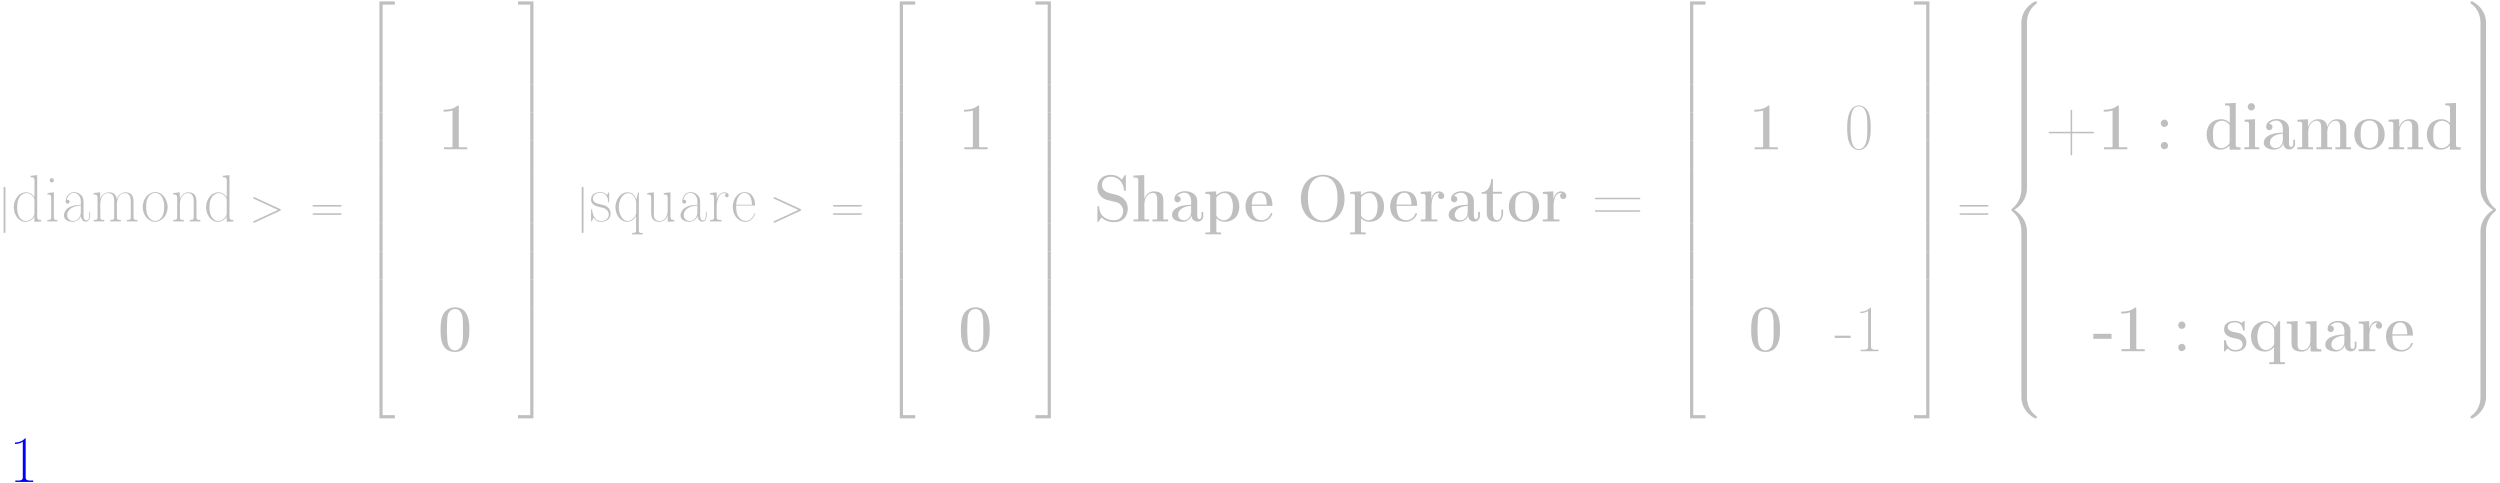 <?xml version="1.0" encoding="UTF-8"?>
<svg xmlns="http://www.w3.org/2000/svg" xmlns:xlink="http://www.w3.org/1999/xlink" width="3105px" height="600px" viewBox="0 0 3104 600" version="1.1">
<g id="surface1">
<path style=" stroke:none;fill-rule:nonzero;fill:rgb(74.902%,74.902%,74.902%);fill-opacity:1;" d="M 6.266 234.008 C 6.266 232.953 6.266 231.941 5.109 231.941 C 3.984 231.941 3.984 232.953 3.984 234.008 L 3.984 287.379 C 3.984 288.426 3.984 289.441 5.109 289.441 C 6.266 289.441 6.266 288.426 6.266 287.379 Z M 6.266 234.008 "/>
<path style=" stroke:none;fill-rule:nonzero;fill:rgb(74.902%,74.902%,74.902%);fill-opacity:1;" d="M 37.484 218.371 L 37.484 220.184 L 38.391 220.184 C 40.965 220.184 42.379 220.945 42.379 224.102 L 42.27 245.215 C 40.715 241.406 35.996 238.832 32.004 238.832 C 22.32 238.832 16.59 248.625 16.59 257.336 C 16.59 265.535 21.559 274.895 30.445 275.477 L 31.168 275.477 C 35.668 275.477 40.531 272.754 42.195 268.688 L 42.27 275.477 L 50.574 275.008 L 50.574 273.152 L 49.562 273.152 C 46.84 273.152 45.68 272.176 45.68 269.27 L 45.68 217.461 Z M 20.832 259.148 L 20.832 257.918 C 20.832 252.184 21.633 245.398 26.781 241.734 C 28.523 240.504 30.516 239.852 32.512 239.852 C 37.23 239.852 42.379 244.312 42.379 249.133 C 42.379 250.043 42.27 251.02 42.27 251.93 L 42.27 265.277 C 42.27 269.781 36.578 274.492 31.75 274.492 C 25.367 274.492 21.887 268.035 21.164 262.562 C 20.98 261.395 20.98 260.309 20.832 259.148 Z M 20.832 259.148 "/>
<path style=" stroke:none;fill-rule:nonzero;fill:rgb(74.902%,74.902%,74.902%);fill-opacity:1;" d="M 58.531 239.777 L 58.531 241.59 L 58.93 241.59 C 61.578 241.59 63.066 241.984 63.066 245.977 L 63.066 270.359 C 63.066 273.012 61.18 273.152 58.277 273.152 L 58.277 275.008 L 70.793 275.008 L 70.793 273.152 L 69.699 273.152 C 67.961 273.152 66.402 273.012 66.402 270.18 L 66.402 238.832 Z M 63.316 221.344 C 62.012 221.344 61.18 222.832 61.18 223.918 C 61.18 225.152 62.156 226.68 63.719 226.68 C 65.383 226.68 66.402 225.262 66.402 223.992 C 66.402 222.762 65.383 221.27 63.828 221.27 C 63.645 221.27 63.5 221.344 63.316 221.344 Z M 63.316 221.344 "/>
<path style=" stroke:none;fill-rule:nonzero;fill:rgb(74.902%,74.902%,74.902%);fill-opacity:1;" d="M 82.312 248.305 C 83.363 243.91 86.266 239.594 91.344 239.594 C 95.805 239.594 99.031 243.836 99.723 247.898 C 99.867 248.957 99.867 250.117 99.867 251.203 L 99.867 254.43 C 91.922 254.43 80.969 256.242 78.973 266.223 C 78.902 266.691 78.902 267.273 78.902 267.785 C 78.902 273.332 85.211 275.477 89.496 275.477 C 93.551 275.477 98.887 272.828 99.934 268.293 L 100.047 268.293 C 100.047 271.77 102.371 275.258 105.848 275.258 C 110.383 275.258 111.473 270.359 111.473 266.766 L 111.473 263.066 L 110.383 263.066 L 110.383 267.273 C 110.383 269.922 109.801 273.73 106.832 273.73 C 103.418 273.73 103.273 269.344 103.273 267.133 L 103.273 251.707 C 103.273 249.641 103.164 247.469 102.371 245.473 C 100.625 241.406 96.055 238.609 91.594 238.609 C 85.211 238.609 81.043 244.238 81.043 250.367 C 81.043 251.93 82.203 252.875 83.543 252.875 C 84.852 252.875 85.938 251.781 85.938 250.438 C 85.938 249.207 85.102 248.047 83.543 248.047 C 83.148 248.047 82.707 248.121 82.312 248.305 Z M 99.867 255.34 L 99.867 263.465 C 99.867 268.945 96.457 274.098 90.762 274.492 L 90.25 274.492 C 86.441 274.492 82.965 271.52 82.965 267.457 C 82.965 258.82 92.504 255.34 99.867 255.34 Z M 99.867 255.34 "/>
<path style=" stroke:none;fill-rule:nonzero;fill:rgb(74.902%,74.902%,74.902%);fill-opacity:1;" d="M 115.766 239.777 L 115.766 241.59 L 116.602 241.59 C 119.25 241.59 120.656 242.168 120.656 245.793 L 120.656 270.359 C 120.656 273.012 118.668 273.152 115.766 273.152 L 115.766 275.008 L 128.969 275.008 L 128.969 273.152 L 127.805 273.152 C 125.883 273.152 124.07 272.938 124.07 270.359 L 124.07 258.82 C 124.07 257.336 123.996 255.922 123.996 254.43 C 123.996 248.48 125.953 239.852 134.082 239.852 C 139.234 239.852 141.297 243.836 141.297 249.969 L 141.297 270.359 C 141.297 273.012 139.305 273.152 136.402 273.152 L 136.402 275.008 L 149.605 275.008 L 149.605 273.152 L 148.441 273.152 C 146.52 273.152 144.707 272.938 144.707 270.359 L 144.707 258.82 C 144.707 257.336 144.633 255.922 144.633 254.43 C 144.633 248.48 146.594 239.852 154.719 239.852 C 159.871 239.852 161.934 243.836 161.934 249.969 L 161.934 270.359 C 161.934 273.012 159.938 273.152 157.039 273.152 L 157.039 275.008 L 170.238 275.008 L 170.238 273.152 L 168.902 273.152 C 167.012 273.152 165.344 272.938 165.344 270.031 L 165.344 251.129 C 165.344 245.582 164.434 238.832 155.301 238.832 C 150.188 238.832 145.688 242.566 144.707 247.469 L 144.633 247.469 C 143.871 243.078 141.949 238.832 134.664 238.832 C 129.438 238.832 124.797 243.004 123.996 247.789 L 123.887 238.832 Z M 115.766 239.777 "/>
<path style=" stroke:none;fill-rule:nonzero;fill:rgb(74.902%,74.902%,74.902%);fill-opacity:1;" d="M 191.188 238.609 C 181.648 239.777 176.793 248.625 176.793 257.262 C 176.793 266.039 182.559 275.477 192.352 275.477 L 193.184 275.477 C 202.719 274.316 207.691 265.535 207.691 257.152 C 207.691 248.699 201.965 238.508 192.352 238.508 C 191.949 238.508 191.625 238.609 191.188 238.609 Z M 180.996 258.57 L 180.996 257.262 C 180.996 251.02 181.758 244.055 188.141 240.57 C 189.191 240.102 190.461 239.668 191.699 239.594 L 192.277 239.594 C 200.293 239.594 203.445 248.957 203.445 255.664 C 203.445 262.23 202.793 271.594 194.523 274.098 C 193.762 274.242 193.004 274.422 192.277 274.422 C 186.148 274.422 182.156 268.293 181.438 262.379 C 181.18 261.145 181.18 259.84 180.996 258.57 Z M 180.996 258.57 "/>
<path style=" stroke:none;fill-rule:nonzero;fill:rgb(74.902%,74.902%,74.902%);fill-opacity:1;" d="M 214.633 239.777 L 214.633 241.59 L 215.469 241.59 C 218.117 241.59 219.531 242.168 219.531 245.793 L 219.531 270.359 C 219.531 273.012 217.535 273.152 214.633 273.152 L 214.633 275.008 L 227.836 275.008 L 227.836 273.152 L 226.672 273.152 C 224.75 273.152 222.938 272.938 222.938 270.359 L 222.938 252.184 C 223.441 246.559 226.348 239.852 232.875 239.852 C 238.102 239.852 240.098 243.98 240.098 249.969 L 240.098 270.359 C 240.098 273.012 238.102 273.152 235.195 273.152 L 235.195 275.008 L 248.363 275.008 L 248.363 273.152 L 247.059 273.152 C 245.137 273.152 243.5 272.938 243.5 270.031 L 243.5 250.77 C 243.5 245.473 242.488 238.832 233.531 238.832 C 229.07 238.832 225.988 241.258 224.027 244.816 C 223.516 245.727 223.008 246.742 222.863 247.719 L 222.758 238.832 Z M 214.633 239.777 "/>
<path style=" stroke:none;fill-rule:nonzero;fill:rgb(74.902%,74.902%,74.902%);fill-opacity:1;" d="M 276.301 218.371 L 276.301 220.184 L 277.211 220.184 C 279.785 220.184 281.199 220.945 281.199 224.102 L 281.09 245.215 C 279.527 241.406 274.816 238.832 270.828 238.832 C 261.141 238.832 255.414 248.625 255.414 257.336 C 255.414 265.535 260.379 274.895 269.266 275.477 L 269.992 275.477 C 274.488 275.477 279.352 272.754 281.016 268.688 L 281.09 275.477 L 289.395 275.008 L 289.395 273.152 L 288.383 273.152 C 285.66 273.152 284.5 272.176 284.5 269.27 L 284.5 217.461 Z M 259.652 259.148 L 259.652 257.918 C 259.652 252.184 260.453 245.398 265.602 241.734 C 267.344 240.504 269.336 239.852 271.332 239.852 C 276.051 239.852 281.199 244.312 281.199 249.133 C 281.199 250.043 281.09 251.02 281.09 251.93 L 281.09 265.277 C 281.09 269.781 275.398 274.492 270.57 274.492 C 264.188 274.492 260.707 268.035 259.984 262.562 C 259.801 261.395 259.801 260.309 259.652 259.148 Z M 259.652 259.148 "/>
<path style=" stroke:none;fill-rule:nonzero;fill:rgb(74.902%,74.902%,74.902%);fill-opacity:1;" d="M 347.141 261.945 C 348.23 261.434 348.305 261.109 348.305 260.707 C 348.305 260.344 348.195 259.949 347.141 259.473 L 316.023 245.141 C 315.297 244.816 315.152 244.746 315.043 244.746 C 314.352 244.746 313.957 245.324 313.957 245.793 C 313.957 246.484 314.426 246.703 315.152 247.062 L 344.746 260.707 L 315.117 274.383 C 313.957 274.895 313.957 275.293 313.957 275.66 C 313.957 276.129 314.352 276.672 315.043 276.672 C 315.152 276.672 315.227 276.637 316.023 276.277 Z M 347.141 261.945 "/>
<path style=" stroke:none;fill-rule:nonzero;fill:rgb(74.902%,74.902%,74.902%);fill-opacity:1;" d="M 422.031 256.609 C 422.898 256.609 423.734 256.609 423.734 255.629 C 423.734 254.578 422.75 254.578 421.777 254.578 L 389.641 254.578 C 388.66 254.578 387.684 254.578 387.684 255.629 C 387.684 256.609 388.555 256.609 389.422 256.609 Z M 421.777 266.84 C 422.75 266.84 423.734 266.84 423.734 265.828 C 423.734 264.844 422.898 264.844 422.031 264.844 L 389.422 264.844 C 388.555 264.844 387.684 264.844 387.684 265.828 C 387.684 266.84 388.66 266.84 389.641 266.84 Z M 421.777 266.84 "/>
<path style=" stroke:none;fill-rule:nonzero;fill:rgb(74.902%,74.902%,74.902%);fill-opacity:1;" d="M 470.762 105.25 L 474.719 105.25 L 474.719 5.73 L 489.914 5.73 L 489.914 1.738 L 470.762 1.738 Z M 470.762 105.25 "/>
<path style=" stroke:none;fill-rule:nonzero;fill:rgb(74.902%,74.902%,74.902%);fill-opacity:1;" d="M 470.762 139.855 L 474.719 139.855 L 474.719 105.207 L 470.762 105.207 Z M 470.762 139.855 "/>
<path style=" stroke:none;fill-rule:nonzero;fill:rgb(74.902%,74.902%,74.902%);fill-opacity:1;" d="M 470.762 174.379 L 474.719 174.379 L 474.719 139.734 L 470.762 139.734 Z M 470.762 174.379 "/>
<path style=" stroke:none;fill-rule:nonzero;fill:rgb(74.902%,74.902%,74.902%);fill-opacity:1;" d="M 470.762 208.922 L 474.719 208.922 L 474.719 174.273 L 470.762 174.273 Z M 470.762 208.922 "/>
<path style=" stroke:none;fill-rule:nonzero;fill:rgb(74.902%,74.902%,74.902%);fill-opacity:1;" d="M 470.762 243.445 L 474.719 243.445 L 474.719 208.801 L 470.762 208.801 Z M 470.762 243.445 "/>
<path style=" stroke:none;fill-rule:nonzero;fill:rgb(74.902%,74.902%,74.902%);fill-opacity:1;" d="M 470.762 277.992 L 474.719 277.992 L 474.719 243.34 L 470.762 243.34 Z M 470.762 277.992 "/>
<path style=" stroke:none;fill-rule:nonzero;fill:rgb(74.902%,74.902%,74.902%);fill-opacity:1;" d="M 470.762 312.512 L 474.719 312.512 L 474.719 277.867 L 470.762 277.867 Z M 470.762 312.512 "/>
<path style=" stroke:none;fill-rule:nonzero;fill:rgb(74.902%,74.902%,74.902%);fill-opacity:1;" d="M 470.762 347.059 L 474.719 347.059 L 474.719 312.41 L 470.762 312.41 Z M 470.762 347.059 "/>
<path style=" stroke:none;fill-rule:nonzero;fill:rgb(74.902%,74.902%,74.902%);fill-opacity:1;" d="M 470.762 381.586 L 474.719 381.586 L 474.719 346.938 L 470.762 346.938 Z M 470.762 381.586 "/>
<path style=" stroke:none;fill-rule:nonzero;fill:rgb(74.902%,74.902%,74.902%);fill-opacity:1;" d="M 470.762 416.125 L 474.719 416.125 L 474.719 381.477 L 470.762 381.477 Z M 470.762 416.125 "/>
<path style=" stroke:none;fill-rule:nonzero;fill:rgb(74.902%,74.902%,74.902%);fill-opacity:1;" d="M 470.762 519.598 L 489.914 519.598 L 489.914 515.605 L 474.719 515.605 L 474.719 416.09 L 470.762 416.09 Z M 470.762 519.598 "/>
<path style=" stroke:none;fill-rule:nonzero;fill:rgb(74.902%,74.902%,74.902%);fill-opacity:1;" d="M 550.531 136.285 L 550.531 138.68 C 554.234 138.68 557.969 138.355 561.52 137.188 L 561.52 181.707 L 561.379 182.617 L 560.543 182.867 L 550.934 182.867 L 550.934 185.371 L 579.84 185.371 L 579.84 182.941 L 570.992 182.941 C 570.082 182.941 569.32 182.793 569.32 181.781 L 569.32 132.039 C 569.32 131.641 569.32 130.988 568.738 130.988 C 567.508 130.988 566.02 132.727 564.676 133.379 C 560.363 135.707 555.395 136.285 550.531 136.285 Z M 550.531 136.285 "/>
<path style=" stroke:none;fill-rule:nonzero;fill:rgb(74.902%,74.902%,74.902%);fill-opacity:1;" d="M 563.266 381.762 C 547.273 383.504 546.688 399.324 546.688 410.535 C 546.688 420.473 547.777 437.129 564.676 437.129 C 577.191 437.129 582.414 426.098 582.414 412.348 L 582.414 407.52 C 582.414 396.344 579.621 381.652 564.785 381.652 C 564.281 381.652 563.773 381.652 563.266 381.762 Z M 554.668 414.812 C 554.559 414.16 554.559 413.508 554.559 412.855 C 554.559 407.777 554.559 402.734 554.926 397.648 C 555.066 394.422 555.32 390.797 557.059 387.965 C 558.805 385.316 561.703 383.758 564.676 383.758 C 573.707 383.758 574.469 394.531 574.469 402.734 L 574.469 407.52 C 574.469 409.844 574.543 412.422 574.543 415.07 C 574.543 420.473 574.219 426.098 572.402 430.016 C 570.809 432.918 567.836 435.242 564.535 435.242 L 564.352 435.242 C 559.129 435.242 556.156 430.09 555.504 425.52 C 554.816 421.961 554.996 418.406 554.668 414.812 Z M 554.668 414.812 "/>
<path style=" stroke:none;fill-rule:nonzero;fill:rgb(74.902%,74.902%,74.902%);fill-opacity:1;" d="M 658.07 105.25 L 662.023 105.25 L 662.023 1.738 L 642.875 1.738 L 642.875 5.73 L 658.07 5.73 Z M 658.07 105.25 "/>
<path style=" stroke:none;fill-rule:nonzero;fill:rgb(74.902%,74.902%,74.902%);fill-opacity:1;" d="M 658.07 139.855 L 662.023 139.855 L 662.023 105.207 L 658.07 105.207 Z M 658.07 139.855 "/>
<path style=" stroke:none;fill-rule:nonzero;fill:rgb(74.902%,74.902%,74.902%);fill-opacity:1;" d="M 658.07 174.379 L 662.023 174.379 L 662.023 139.734 L 658.07 139.734 Z M 658.07 174.379 "/>
<path style=" stroke:none;fill-rule:nonzero;fill:rgb(74.902%,74.902%,74.902%);fill-opacity:1;" d="M 658.07 208.922 L 662.023 208.922 L 662.023 174.273 L 658.07 174.273 Z M 658.07 208.922 "/>
<path style=" stroke:none;fill-rule:nonzero;fill:rgb(74.902%,74.902%,74.902%);fill-opacity:1;" d="M 658.07 243.445 L 662.023 243.445 L 662.023 208.801 L 658.07 208.801 Z M 658.07 243.445 "/>
<path style=" stroke:none;fill-rule:nonzero;fill:rgb(74.902%,74.902%,74.902%);fill-opacity:1;" d="M 658.07 277.992 L 662.023 277.992 L 662.023 243.34 L 658.07 243.34 Z M 658.07 277.992 "/>
<path style=" stroke:none;fill-rule:nonzero;fill:rgb(74.902%,74.902%,74.902%);fill-opacity:1;" d="M 658.07 312.512 L 662.023 312.512 L 662.023 277.867 L 658.07 277.867 Z M 658.07 312.512 "/>
<path style=" stroke:none;fill-rule:nonzero;fill:rgb(74.902%,74.902%,74.902%);fill-opacity:1;" d="M 658.07 347.059 L 662.023 347.059 L 662.023 312.41 L 658.07 312.41 Z M 658.07 347.059 "/>
<path style=" stroke:none;fill-rule:nonzero;fill:rgb(74.902%,74.902%,74.902%);fill-opacity:1;" d="M 658.07 381.586 L 662.023 381.586 L 662.023 346.938 L 658.07 346.938 Z M 658.07 381.586 "/>
<path style=" stroke:none;fill-rule:nonzero;fill:rgb(74.902%,74.902%,74.902%);fill-opacity:1;" d="M 658.07 416.125 L 662.023 416.125 L 662.023 381.477 L 658.07 381.477 Z M 658.07 416.125 "/>
<path style=" stroke:none;fill-rule:nonzero;fill:rgb(74.902%,74.902%,74.902%);fill-opacity:1;" d="M 658.07 515.605 L 642.875 515.605 L 642.875 519.598 L 662.023 519.598 L 662.023 416.09 L 658.07 416.09 Z M 658.07 515.605 "/>
<path style=" stroke:none;fill-rule:nonzero;fill:rgb(74.902%,74.902%,74.902%);fill-opacity:1;" d="M 724.254 234.008 C 724.254 232.953 724.254 231.941 723.094 231.941 C 721.965 231.941 721.965 232.953 721.965 234.008 L 721.965 287.379 C 721.965 288.426 721.965 289.441 723.094 289.441 C 724.254 289.441 724.254 288.426 724.254 287.379 Z M 724.254 234.008 "/>
<path style=" stroke:none;fill-rule:nonzero;fill:rgb(74.902%,74.902%,74.902%);fill-opacity:1;" d="M 736.574 270.105 C 738.57 273.262 741.211 275.477 745.68 275.477 C 751.152 275.477 757.863 273.152 757.863 265.211 C 757.863 261.219 755.723 257.586 751.805 255.664 C 746.836 253.199 738.059 254.359 736.062 248.121 C 735.922 247.648 735.812 247.07 735.812 246.484 C 735.812 241.59 740.777 239.52 745.277 239.52 C 750.066 239.52 754.234 242.242 754.887 250.043 C 754.961 250.438 754.887 251.531 755.465 251.531 C 755.98 251.531 756.047 251.129 756.047 250.621 L 756.047 239.41 C 756.047 239.086 756.047 238.684 755.723 238.684 C 755.289 238.684 753.984 241.008 753.543 242.242 C 751.336 239.852 748.906 238.617 745.605 238.617 C 740.527 238.617 733.598 240.246 733.598 247.789 C 733.598 256.684 744.441 256.684 749.34 258.422 C 752.715 259.582 755.613 262.488 755.613 266.223 L 755.613 266.371 C 755.465 271.594 751.41 274.492 745.855 274.492 C 738.129 274.492 735.922 267.277 734.902 261.328 C 734.828 260.816 734.828 259.84 734.176 259.84 C 733.668 259.84 733.598 260.164 733.598 260.566 L 733.598 274.75 C 733.598 275.008 733.598 275.328 733.816 275.402 L 733.926 275.402 C 734.504 275.402 735.922 271.777 736.574 270.105 Z M 736.574 270.105 "/>
<path style=" stroke:none;fill-rule:nonzero;fill:rgb(74.902%,74.902%,74.902%);fill-opacity:1;" d="M 789.441 267.934 L 789.516 286.359 C 789.516 288.824 788.461 289.336 784.652 289.336 L 784.652 291.148 L 797.82 291.148 L 797.82 289.336 L 796.48 289.336 C 794.738 289.336 792.922 289.082 792.922 286.613 L 792.922 238.832 L 792.09 238.941 L 791.762 239.52 L 789.949 247.723 C 788.027 243.402 785.453 238.832 778.996 238.832 C 769.641 238.832 763.84 248.699 763.84 257.262 C 763.84 266.113 769.566 275.477 778.598 275.477 C 783.059 275.477 788.027 272.102 789.441 267.934 Z M 768.078 258.68 L 768.078 257.66 C 768.078 251.203 770.223 242.895 777.258 240.355 C 777.91 240.102 778.672 239.922 779.43 239.922 L 779.758 239.922 C 785.379 239.922 788.863 245.801 789.625 250.695 L 789.625 263.793 C 789.625 269.02 784.727 273.152 781.176 274.242 C 780.34 274.426 779.43 274.492 778.598 274.492 C 772.797 274.098 769.312 267.277 768.477 261.797 C 768.227 260.75 768.227 259.73 768.078 258.68 Z M 768.078 258.68 "/>
<path style=" stroke:none;fill-rule:nonzero;fill:rgb(74.902%,74.902%,74.902%);fill-opacity:1;" d="M 803.336 239.777 L 803.336 241.59 L 804.094 241.59 C 806.816 241.59 808.305 241.984 808.305 246.887 C 808.305 247.973 808.23 249.059 808.23 250.117 L 808.23 263.391 C 808.23 269.344 809.316 275.477 818.348 275.477 C 823.5 275.477 827.562 271.918 828.797 267.207 L 828.871 275.477 L 837.062 275.008 L 837.062 273.152 L 836.27 273.152 C 834.094 273.152 832.207 272.938 832.207 269.453 L 832.207 238.832 L 823.902 239.777 L 823.902 241.59 L 824.805 241.59 C 827.637 241.59 828.797 242.5 828.797 245.906 L 828.797 261.145 C 828.797 267.207 825.898 274.492 818.75 274.492 C 816.535 274.492 814.109 273.738 812.801 271.852 C 811.715 270.359 811.645 268.293 811.645 266.371 L 811.645 238.832 Z M 803.336 239.777 "/>
<path style=" stroke:none;fill-rule:nonzero;fill:rgb(74.902%,74.902%,74.902%);fill-opacity:1;" d="M 848.102 248.305 C 849.152 243.91 852.059 239.594 857.133 239.594 C 861.594 239.594 864.824 243.84 865.512 247.898 C 865.66 248.957 865.66 250.117 865.66 251.203 L 865.66 254.43 C 857.715 254.43 846.762 256.242 844.766 266.223 C 844.691 266.691 844.691 267.277 844.691 267.785 C 844.691 273.332 851.008 275.477 855.285 275.477 C 859.348 275.477 864.676 272.828 865.73 268.293 L 865.844 268.293 C 865.844 271.777 868.16 275.258 871.645 275.258 C 876.18 275.258 877.266 270.359 877.266 266.766 L 877.266 263.066 L 876.18 263.066 L 876.18 267.277 C 876.18 269.922 875.594 273.738 872.621 273.738 C 869.211 273.738 869.07 269.344 869.07 267.133 L 869.07 251.707 C 869.07 249.645 868.961 247.469 868.16 245.473 C 866.422 241.406 861.852 238.617 857.391 238.617 C 851.008 238.617 846.832 244.238 846.832 250.367 C 846.832 251.93 847.992 252.875 849.336 252.875 C 850.641 252.875 851.727 251.781 851.727 250.438 C 851.727 249.207 850.898 248.047 849.336 248.047 C 848.938 248.047 848.5 248.121 848.102 248.305 Z M 865.66 255.34 L 865.66 263.465 C 865.66 268.945 862.246 274.098 856.555 274.492 L 856.047 274.492 C 852.242 274.492 848.758 271.52 848.758 267.457 C 848.758 258.824 858.293 255.34 865.66 255.34 Z M 865.66 255.34 "/>
<path style=" stroke:none;fill-rule:nonzero;fill:rgb(74.902%,74.902%,74.902%);fill-opacity:1;" d="M 881.414 239.777 L 881.414 241.59 L 882.246 241.59 C 884.895 241.59 886.309 242.168 886.309 245.801 L 886.309 270.359 C 886.309 273.012 884.312 273.152 881.414 273.152 L 881.414 275.008 L 895.664 275.008 L 895.664 273.152 L 893.996 273.152 C 891.605 273.152 889.609 272.938 889.609 269.781 L 889.609 257.66 C 889.609 250.621 891.098 239.852 899.148 239.852 C 900.059 239.852 900.961 240.102 901.797 240.43 C 900.812 240.828 899.984 241.516 899.984 242.676 C 899.984 243.84 900.887 245 902.301 245 C 903.535 245 904.52 243.91 904.52 242.676 C 904.52 239.922 901.465 238.832 899.223 238.832 C 894.18 238.832 890.371 243.73 889.609 248.305 L 889.535 238.832 Z M 881.414 239.777 "/>
<path style=" stroke:none;fill-rule:nonzero;fill:rgb(74.902%,74.902%,74.902%);fill-opacity:1;" d="M 913.805 255.266 L 935.602 255.266 C 935.785 255.266 936.113 255.34 936.438 255.34 C 937.02 255.34 937.273 255.012 937.273 254.504 C 937.273 247.137 933.68 238.617 924.434 238.617 C 914.457 238.617 909.602 248.809 909.602 256.934 C 909.602 265.062 914.133 274.242 923.996 275.477 C 924.324 275.477 924.648 275.586 925.016 275.586 C 930.707 275.586 935.094 271.594 937.02 266.223 C 937.09 265.973 937.164 265.645 937.164 265.387 C 937.164 265.137 937.09 264.879 936.77 264.879 C 935.93 264.879 935.859 266.223 935.602 266.949 C 933.938 270.941 930.379 274.426 925.742 274.426 C 922.258 274.426 918.957 272.43 917.035 269.598 C 913.988 265.461 913.805 260.164 913.805 255.266 Z M 913.879 254.254 C 914.062 247.789 917.289 239.594 924.254 239.594 C 930.055 239.594 932.52 245.727 933.211 250.551 C 933.285 251.781 933.285 253.016 933.465 254.254 Z M 913.879 254.254 "/>
<path style=" stroke:none;fill-rule:nonzero;fill:rgb(74.902%,74.902%,74.902%);fill-opacity:1;" d="M 993.406 261.945 C 994.5 261.434 994.566 261.109 994.566 260.711 C 994.566 260.344 994.465 259.949 993.406 259.48 L 962.293 245.148 C 961.566 244.816 961.422 244.746 961.309 244.746 C 960.621 244.746 960.223 245.324 960.223 245.801 C 960.223 246.484 960.695 246.703 961.422 247.07 L 991.016 260.711 L 961.383 274.391 C 960.223 274.895 960.223 275.293 960.223 275.66 C 960.223 276.129 960.621 276.672 961.309 276.672 C 961.422 276.672 961.492 276.637 962.293 276.277 Z M 993.406 261.945 "/>
<path style=" stroke:none;fill-rule:nonzero;fill:rgb(74.902%,74.902%,74.902%);fill-opacity:1;" d="M 1068.273 256.609 C 1069.148 256.609 1069.977 256.609 1069.977 255.629 C 1069.977 254.578 1069 254.578 1068.02 254.578 L 1035.887 254.578 C 1034.91 254.578 1033.926 254.578 1033.926 255.629 C 1033.926 256.609 1034.801 256.609 1035.672 256.609 Z M 1068.02 266.84 C 1069 266.84 1069.977 266.84 1069.977 265.828 C 1069.977 264.844 1069.148 264.844 1068.273 264.844 L 1035.672 264.844 C 1034.801 264.844 1033.926 264.844 1033.926 265.828 C 1033.926 266.84 1034.91 266.84 1035.887 266.84 Z M 1068.02 266.84 "/>
<path style=" stroke:none;fill-rule:nonzero;fill:rgb(74.902%,74.902%,74.902%);fill-opacity:1;" d="M 1117.031 105.25 L 1120.98 105.25 L 1120.98 5.73 L 1136.18 5.73 L 1136.18 1.738 L 1117.031 1.738 Z M 1117.031 105.25 "/>
<path style=" stroke:none;fill-rule:nonzero;fill:rgb(74.902%,74.902%,74.902%);fill-opacity:1;" d="M 1117.031 139.855 L 1120.98 139.855 L 1120.98 105.207 L 1117.031 105.207 Z M 1117.031 139.855 "/>
<path style=" stroke:none;fill-rule:nonzero;fill:rgb(74.902%,74.902%,74.902%);fill-opacity:1;" d="M 1117.031 174.383 L 1120.98 174.383 L 1120.98 139.734 L 1117.031 139.734 Z M 1117.031 174.383 "/>
<path style=" stroke:none;fill-rule:nonzero;fill:rgb(74.902%,74.902%,74.902%);fill-opacity:1;" d="M 1117.031 208.922 L 1120.98 208.922 L 1120.98 174.273 L 1117.031 174.273 Z M 1117.031 208.922 "/>
<path style=" stroke:none;fill-rule:nonzero;fill:rgb(74.902%,74.902%,74.902%);fill-opacity:1;" d="M 1117.031 243.449 L 1120.98 243.449 L 1120.98 208.801 L 1117.031 208.801 Z M 1117.031 243.449 "/>
<path style=" stroke:none;fill-rule:nonzero;fill:rgb(74.902%,74.902%,74.902%);fill-opacity:1;" d="M 1117.031 277.992 L 1120.98 277.992 L 1120.98 243.34 L 1117.031 243.34 Z M 1117.031 277.992 "/>
<path style=" stroke:none;fill-rule:nonzero;fill:rgb(74.902%,74.902%,74.902%);fill-opacity:1;" d="M 1117.031 312.52 L 1120.98 312.52 L 1120.98 277.867 L 1117.031 277.867 Z M 1117.031 312.52 "/>
<path style=" stroke:none;fill-rule:nonzero;fill:rgb(74.902%,74.902%,74.902%);fill-opacity:1;" d="M 1117.031 347.059 L 1120.98 347.059 L 1120.98 312.414 L 1117.031 312.414 Z M 1117.031 347.059 "/>
<path style=" stroke:none;fill-rule:nonzero;fill:rgb(74.902%,74.902%,74.902%);fill-opacity:1;" d="M 1117.031 381.586 L 1120.98 381.586 L 1120.98 346.938 L 1117.031 346.938 Z M 1117.031 381.586 "/>
<path style=" stroke:none;fill-rule:nonzero;fill:rgb(74.902%,74.902%,74.902%);fill-opacity:1;" d="M 1117.031 416.125 L 1120.98 416.125 L 1120.98 381.48 L 1117.031 381.48 Z M 1117.031 416.125 "/>
<path style=" stroke:none;fill-rule:nonzero;fill:rgb(74.902%,74.902%,74.902%);fill-opacity:1;" d="M 1117.031 519.598 L 1136.18 519.598 L 1136.18 515.605 L 1120.98 515.605 L 1120.98 416.09 L 1117.031 416.09 Z M 1117.031 519.598 "/>
<path style=" stroke:none;fill-rule:nonzero;fill:rgb(74.902%,74.902%,74.902%);fill-opacity:1;" d="M 1196.801 136.285 L 1196.801 138.68 C 1200.496 138.68 1204.238 138.355 1207.789 137.195 L 1207.789 181.707 L 1207.645 182.617 L 1206.812 182.867 L 1197.203 182.867 L 1197.203 185.375 L 1226.109 185.375 L 1226.109 182.941 L 1217.254 182.941 C 1216.352 182.941 1215.586 182.801 1215.586 181.781 L 1215.586 132.039 C 1215.586 131.641 1215.586 130.988 1215.008 130.988 C 1213.773 130.988 1212.285 132.727 1210.945 133.379 C 1206.629 135.707 1201.664 136.285 1196.801 136.285 Z M 1196.801 136.285 "/>
<path style=" stroke:none;fill-rule:nonzero;fill:rgb(74.902%,74.902%,74.902%);fill-opacity:1;" d="M 1209.527 381.762 C 1193.535 383.504 1192.953 399.324 1192.953 410.535 C 1192.953 420.473 1194.039 437.129 1210.945 437.129 C 1223.461 437.129 1228.684 426.098 1228.684 412.348 L 1228.684 407.52 C 1228.684 396.352 1225.887 381.652 1211.055 381.652 C 1210.547 381.652 1210.039 381.652 1209.527 381.762 Z M 1200.938 414.812 C 1200.828 414.16 1200.828 413.508 1200.828 412.855 C 1200.828 407.777 1200.828 402.734 1201.188 397.656 C 1201.332 394.422 1201.59 390.797 1203.328 387.965 C 1205.066 385.316 1207.973 383.758 1210.945 383.758 C 1219.977 383.758 1220.738 394.531 1220.738 402.734 L 1220.738 407.52 C 1220.738 409.844 1220.812 412.422 1220.812 415.07 C 1220.812 420.473 1220.48 426.098 1218.668 430.016 C 1217.078 432.918 1214.098 435.242 1210.797 435.242 L 1210.621 435.242 C 1205.398 435.242 1202.418 430.09 1201.766 425.52 C 1201.082 421.961 1201.262 418.406 1200.938 414.812 Z M 1200.938 414.812 "/>
<path style=" stroke:none;fill-rule:nonzero;fill:rgb(74.902%,74.902%,74.902%);fill-opacity:1;" d="M 1300.727 105.25 L 1304.68 105.25 L 1304.68 1.738 L 1285.523 1.738 L 1285.523 5.73 L 1300.727 5.73 Z M 1300.727 105.25 "/>
<path style=" stroke:none;fill-rule:nonzero;fill:rgb(74.902%,74.902%,74.902%);fill-opacity:1;" d="M 1300.727 139.855 L 1304.68 139.855 L 1304.68 105.207 L 1300.727 105.207 Z M 1300.727 139.855 "/>
<path style=" stroke:none;fill-rule:nonzero;fill:rgb(74.902%,74.902%,74.902%);fill-opacity:1;" d="M 1300.727 174.383 L 1304.68 174.383 L 1304.68 139.734 L 1300.727 139.734 Z M 1300.727 174.383 "/>
<path style=" stroke:none;fill-rule:nonzero;fill:rgb(74.902%,74.902%,74.902%);fill-opacity:1;" d="M 1300.727 208.922 L 1304.68 208.922 L 1304.68 174.273 L 1300.727 174.273 Z M 1300.727 208.922 "/>
<path style=" stroke:none;fill-rule:nonzero;fill:rgb(74.902%,74.902%,74.902%);fill-opacity:1;" d="M 1300.727 243.449 L 1304.68 243.449 L 1304.68 208.801 L 1300.727 208.801 Z M 1300.727 243.449 "/>
<path style=" stroke:none;fill-rule:nonzero;fill:rgb(74.902%,74.902%,74.902%);fill-opacity:1;" d="M 1300.727 277.992 L 1304.68 277.992 L 1304.68 243.34 L 1300.727 243.34 Z M 1300.727 277.992 "/>
<path style=" stroke:none;fill-rule:nonzero;fill:rgb(74.902%,74.902%,74.902%);fill-opacity:1;" d="M 1300.727 312.52 L 1304.68 312.52 L 1304.68 277.867 L 1300.727 277.867 Z M 1300.727 312.52 "/>
<path style=" stroke:none;fill-rule:nonzero;fill:rgb(74.902%,74.902%,74.902%);fill-opacity:1;" d="M 1300.727 347.059 L 1304.68 347.059 L 1304.68 312.414 L 1300.727 312.414 Z M 1300.727 347.059 "/>
<path style=" stroke:none;fill-rule:nonzero;fill:rgb(74.902%,74.902%,74.902%);fill-opacity:1;" d="M 1300.727 381.586 L 1304.68 381.586 L 1304.68 346.938 L 1300.727 346.938 Z M 1300.727 381.586 "/>
<path style=" stroke:none;fill-rule:nonzero;fill:rgb(74.902%,74.902%,74.902%);fill-opacity:1;" d="M 1300.727 416.125 L 1304.68 416.125 L 1304.68 381.48 L 1300.727 381.48 Z M 1300.727 416.125 "/>
<path style=" stroke:none;fill-rule:nonzero;fill:rgb(74.902%,74.902%,74.902%);fill-opacity:1;" d="M 1300.727 515.605 L 1285.523 515.605 L 1285.523 519.598 L 1304.68 519.598 L 1304.68 416.09 L 1300.727 416.09 Z M 1300.727 515.605 "/>
<path style=" stroke:none;fill-rule:nonzero;fill:rgb(74.902%,74.902%,74.902%);fill-opacity:1;" d="M 1367.379 270.031 C 1368.723 271.086 1369.883 272.176 1371.371 273.082 C 1374.996 275.078 1379.383 275.984 1383.555 275.984 C 1387.941 275.984 1392.402 274.566 1395.559 271.41 C 1398.641 268.293 1400.203 263.719 1400.203 259.258 L 1400.203 259.074 C 1400.203 250.301 1394.473 244.164 1385.691 241.918 L 1379.75 240.43 C 1374.414 239.195 1368.207 237.02 1368.207 229.473 C 1368.207 222.762 1373.578 219.457 1379.234 219.457 C 1387.941 219.457 1394.215 225.594 1395.484 235.602 C 1395.633 236.293 1395.484 237.09 1396.645 237.09 C 1397.371 237.09 1397.809 236.945 1397.809 236.18 L 1397.809 218.043 C 1397.809 217.719 1397.809 217.277 1397.48 217.211 L 1397.227 217.211 C 1396.469 217.211 1394.07 221.199 1392.836 223.191 C 1389.25 219.023 1384.348 217.141 1378.914 217.141 C 1370.855 217.141 1362.48 221.672 1362.48 233.211 C 1362.48 239.52 1366.469 245 1372.09 247.539 C 1373.688 248.23 1375.25 248.555 1376.918 248.957 L 1381.121 249.969 C 1383.445 250.551 1386.094 250.953 1388.195 251.93 C 1391.824 253.777 1394.473 257.734 1394.473 261.906 C 1394.473 268.762 1390.152 273.59 1383.301 273.59 C 1375.176 273.59 1366.617 269.523 1364.98 260.059 C 1364.805 259.258 1364.73 258.312 1364.656 257.52 L 1364.656 256.941 C 1364.656 256.25 1364.402 255.992 1363.645 255.992 C 1362.809 255.992 1362.48 256.176 1362.48 256.941 L 1362.48 275.008 C 1362.48 275.402 1362.48 275.984 1362.992 275.984 C 1363.645 275.984 1366.398 271.992 1367.379 270.031 Z M 1367.379 270.031 "/>
<path style=" stroke:none;fill-rule:nonzero;fill:rgb(74.902%,74.902%,74.902%);fill-opacity:1;" d="M 1407.316 218.113 L 1407.316 220.508 L 1409.387 220.508 C 1411.484 220.508 1413.23 220.875 1413.23 223.523 L 1413.23 271.594 C 1413.23 272.578 1412.285 272.43 1411.633 272.578 L 1407.316 272.578 L 1407.316 275.008 L 1426.723 275.008 L 1426.723 272.578 L 1422.262 272.578 C 1421.574 272.578 1420.848 272.504 1420.848 271.52 L 1420.848 258.68 C 1420.848 257.262 1420.738 255.773 1420.738 254.359 C 1420.738 248.484 1423.422 239.594 1431.617 239.594 C 1436.582 239.594 1436.73 245.727 1436.73 248.957 L 1436.73 271.52 C 1436.73 272.504 1436.004 272.578 1435.352 272.578 L 1430.855 272.578 L 1430.855 275.008 L 1450.258 275.008 L 1450.258 272.578 L 1445.797 272.578 C 1445.293 272.504 1444.527 272.578 1444.383 271.922 L 1444.383 249.645 C 1444.383 247.07 1444.207 244.422 1442.973 242.168 C 1440.793 238.508 1436.656 237.672 1432.672 237.672 C 1427.809 237.672 1423.816 240.68 1421.824 244.816 C 1421.426 245.652 1420.918 246.559 1420.738 247.469 L 1420.664 217.461 L 1411.816 217.863 Z M 1407.316 218.113 "/>
<path style=" stroke:none;fill-rule:nonzero;fill:rgb(74.902%,74.902%,74.902%);fill-opacity:1;" d="M 1461.438 243.477 C 1463.758 240.938 1466.91 239.344 1470.469 239.344 C 1476.199 239.344 1478.922 244.238 1478.922 250.551 C 1478.922 251.855 1478.848 253.09 1478.848 254.359 C 1469.559 254.359 1455.164 256.758 1455.164 267.207 C 1455.164 273.332 1462.672 275.477 1468.078 275.477 C 1472.465 275.477 1478.195 272.828 1479.242 267.602 L 1479.355 267.602 C 1479.355 272.43 1482.84 275.258 1486.969 275.258 C 1490.527 275.258 1493.426 272.68 1493.938 269.203 L 1493.938 263.141 L 1491.797 263.141 L 1491.797 267.277 C 1491.797 269.273 1491.43 272.176 1489.039 272.176 C 1486.645 272.176 1486.461 268.871 1486.461 267.207 L 1486.461 248.809 C 1485.738 240.355 1477.762 237.453 1471.16 237.453 C 1465.824 237.453 1458.062 240.246 1458.062 247.145 C 1458.062 249.645 1459.625 251.277 1462.016 251.277 C 1464.27 251.277 1465.934 249.535 1465.934 247.32 C 1465.934 245.148 1464.27 243.402 1462.09 243.402 C 1461.871 243.402 1461.695 243.477 1461.438 243.477 Z M 1478.848 255.664 L 1478.848 263.324 C 1478.848 268.438 1475.621 273.406 1470.074 273.59 L 1469.742 273.59 C 1466.156 273.59 1462.781 270.832 1462.781 267.133 L 1462.781 266.949 C 1462.781 258.898 1471.555 256.102 1478.848 255.664 Z M 1478.848 255.664 "/>
<path style=" stroke:none;fill-rule:nonzero;fill:rgb(74.902%,74.902%,74.902%);fill-opacity:1;" d="M 1496.652 238.359 L 1496.652 240.754 L 1498.574 240.754 C 1500.711 240.754 1502.633 241.008 1502.633 243.586 C 1502.633 244.238 1502.559 244.891 1502.559 245.473 L 1502.559 287.773 C 1502.559 288.684 1501.547 288.574 1500.969 288.684 L 1496.652 288.684 L 1496.652 291.078 L 1516.051 291.078 L 1516.051 288.684 L 1511.996 288.684 L 1510.434 288.426 L 1510.184 287.195 L 1510.25 270.832 C 1512.246 273.848 1516.961 275.477 1520.621 275.477 C 1525.266 275.477 1529.91 273.988 1533.285 270.832 C 1537.203 267.207 1538.758 261.797 1538.758 256.574 C 1538.758 252.113 1537.781 247.469 1534.949 243.914 C 1531.98 240.102 1527.262 237.672 1522.258 237.672 L 1522.039 237.672 C 1517.395 237.672 1513.227 239.344 1510 242.57 L 1510 237.672 L 1501.152 238.105 Z M 1530.746 258.312 C 1530.234 264.051 1529 271.336 1521.605 273.332 C 1520.879 273.516 1520.188 273.59 1519.535 273.59 C 1515.91 273.59 1512.426 271.52 1510.504 268.367 C 1510.184 267.859 1510.184 267.277 1510.184 266.699 L 1510.184 245.727 C 1510.32 244.637 1511.848 243.262 1512.898 242.426 C 1514.965 240.754 1517.652 239.777 1520.188 239.777 C 1528.422 239.777 1530.82 249.461 1530.82 256.684 C 1530.82 257.262 1530.82 257.734 1530.746 258.312 Z M 1530.746 258.312 "/>
<path style=" stroke:none;fill-rule:nonzero;fill:rgb(74.902%,74.902%,74.902%);fill-opacity:1;" d="M 1554.293 255.664 L 1577.941 255.664 C 1578.086 255.664 1578.52 255.773 1578.848 255.773 C 1579.504 255.773 1579.824 255.523 1579.824 254.945 L 1579.824 254.504 C 1579.824 250.188 1578.922 245.582 1576.02 242.098 C 1573.188 238.691 1568.801 237.453 1564.484 237.453 C 1552.41 237.453 1546.348 246.492 1546.348 256.355 C 1546.348 261.402 1547.84 266.441 1551.391 270.18 C 1555.125 273.988 1560.422 275.477 1565.57 275.477 L 1566.012 275.477 C 1571.777 275.402 1577.359 271.852 1579.504 266.297 C 1579.57 266.047 1579.754 265.715 1579.754 265.395 C 1579.754 265.062 1579.504 264.809 1579.172 264.809 L 1578.738 264.809 C 1577.359 264.809 1576.996 266.949 1576.348 268.109 C 1574.277 271.41 1570.723 273.516 1566.805 273.516 C 1555.379 273.516 1554.293 263.141 1554.293 255.664 Z M 1554.293 254.109 C 1554.293 247.648 1556.363 239.344 1564.156 239.344 C 1571.125 239.344 1572.789 247.797 1572.789 254.109 Z M 1554.293 254.109 "/>
<path style=" stroke:none;fill-rule:nonzero;fill:rgb(74.902%,74.902%,74.902%);fill-opacity:1;" d="M 1640.684 217.141 C 1634.301 218.043 1629.148 219.348 1624.508 223.34 C 1617.801 229.07 1615.223 238.035 1615.223 246.629 C 1615.223 254.254 1617.293 262.055 1622.445 267.859 C 1627.41 273.406 1634.953 276.055 1642.316 276.055 C 1648.812 276.055 1655.918 273.738 1660.742 269.344 C 1666.941 263.539 1669.449 255.012 1669.449 246.742 C 1669.449 240.246 1668.031 233.391 1664.297 227.984 C 1659.324 220.766 1650.875 217.027 1642.172 217.027 C 1641.664 217.027 1641.152 217.027 1640.684 217.141 Z M 1624 248.23 C 1623.926 247.648 1623.926 246.961 1623.926 246.379 C 1623.926 239.016 1624.688 229.473 1630.637 223.848 C 1633.867 220.766 1638.109 219.133 1642.43 219.133 C 1646.742 219.133 1651.387 220.945 1654.43 224.25 C 1659.727 229.906 1660.629 238.035 1660.629 245.398 C 1660.629 254.613 1659.473 265.973 1650.695 271.52 C 1648.371 272.938 1645.797 273.738 1643.082 273.914 L 1642.43 273.914 C 1637.203 273.914 1632.055 271.199 1629.078 266.875 C 1626.324 263.066 1625.02 258.422 1624.434 253.852 C 1624.254 251.93 1624.254 250.117 1624 248.23 Z M 1624 248.23 "/>
<path style=" stroke:none;fill-rule:nonzero;fill:rgb(74.902%,74.902%,74.902%);fill-opacity:1;" d="M 1676.363 238.359 L 1676.363 240.754 L 1678.285 240.754 C 1680.426 240.754 1682.348 241.008 1682.348 243.586 C 1682.348 244.238 1682.273 244.891 1682.273 245.473 L 1682.273 287.773 C 1682.273 288.684 1681.262 288.574 1680.684 288.684 L 1676.363 288.684 L 1676.363 291.078 L 1695.766 291.078 L 1695.766 288.684 L 1691.703 288.684 L 1690.148 288.426 L 1689.891 287.195 L 1689.965 270.832 C 1691.961 273.848 1696.676 275.477 1700.336 275.477 C 1704.98 275.477 1709.625 273.988 1712.992 270.832 C 1716.91 267.207 1718.473 261.797 1718.473 256.574 C 1718.473 252.113 1717.492 247.469 1714.664 243.914 C 1711.688 240.102 1706.977 237.672 1701.965 237.672 L 1701.754 237.672 C 1697.109 237.672 1692.938 239.344 1689.715 242.57 L 1689.715 237.672 L 1680.859 238.105 Z M 1710.453 258.312 C 1709.949 264.051 1708.715 271.336 1701.312 273.332 C 1700.594 273.516 1699.902 273.59 1699.25 273.59 C 1695.621 273.59 1692.141 271.52 1690.219 268.367 C 1689.891 267.859 1689.891 267.277 1689.891 266.699 L 1689.891 245.727 C 1690.035 244.637 1691.562 243.262 1692.613 242.426 C 1694.68 240.754 1697.367 239.777 1699.902 239.777 C 1708.137 239.777 1710.527 249.461 1710.527 256.684 C 1710.527 257.262 1710.527 257.734 1710.453 258.312 Z M 1710.453 258.312 "/>
<path style=" stroke:none;fill-rule:nonzero;fill:rgb(74.902%,74.902%,74.902%);fill-opacity:1;" d="M 1734.004 255.664 L 1757.656 255.664 C 1757.797 255.664 1758.234 255.773 1758.559 255.773 C 1759.211 255.773 1759.539 255.523 1759.539 254.945 L 1759.539 254.504 C 1759.539 250.188 1758.633 245.582 1755.734 242.098 C 1752.902 238.691 1748.516 237.453 1744.199 237.453 C 1732.117 237.453 1726.062 246.492 1726.062 256.355 C 1726.062 261.402 1727.547 266.441 1731.105 270.18 C 1734.84 273.988 1740.137 275.477 1745.285 275.477 L 1745.719 275.477 C 1751.484 275.402 1757.074 271.852 1759.211 266.297 C 1759.285 266.047 1759.469 265.715 1759.469 265.395 C 1759.469 265.062 1759.211 264.809 1758.887 264.809 L 1758.449 264.809 C 1757.074 264.809 1756.711 266.949 1756.055 268.109 C 1753.988 271.41 1750.438 273.516 1746.52 273.516 C 1735.094 273.516 1734.004 263.141 1734.004 255.664 Z M 1734.004 254.109 C 1734.004 247.648 1736.07 239.344 1743.871 239.344 C 1750.832 239.344 1752.504 247.797 1752.504 254.109 Z M 1734.004 254.109 "/>
<path style=" stroke:none;fill-rule:nonzero;fill:rgb(74.902%,74.902%,74.902%);fill-opacity:1;" d="M 1764.074 238.359 L 1764.074 240.754 L 1765.996 240.754 C 1768.066 240.754 1769.988 241.008 1769.988 243.402 L 1769.988 271.336 C 1769.988 272.504 1769.227 272.578 1768.57 272.578 L 1764.074 272.578 L 1764.074 275.008 L 1784.711 275.008 L 1784.711 272.578 L 1779.02 272.578 C 1778.184 272.578 1777.422 272.578 1777.422 271.52 L 1777.422 263.215 C 1777.422 261.328 1777.348 259.332 1777.348 257.41 C 1777.348 250.551 1778.438 239.594 1786.633 239.594 C 1786.957 239.594 1787.359 239.668 1787.719 239.668 L 1787.719 239.777 C 1786.238 240.355 1785.477 241.844 1785.477 243.328 C 1785.477 245.473 1787.141 247.211 1789.281 247.211 C 1791.859 247.211 1793.273 245.324 1793.273 243.328 C 1793.273 239.777 1789.789 237.672 1786.633 237.672 C 1781.086 237.672 1777.676 243.262 1777.168 248.121 L 1777.098 237.672 L 1768.5 238.105 Z M 1764.074 238.359 "/>
<path style=" stroke:none;fill-rule:nonzero;fill:rgb(74.902%,74.902%,74.902%);fill-opacity:1;" d="M 1805.02 243.477 C 1807.344 240.938 1810.5 239.344 1814.051 239.344 C 1819.789 239.344 1822.504 244.238 1822.504 250.551 C 1822.504 251.855 1822.43 253.09 1822.43 254.359 C 1813.148 254.359 1798.746 256.758 1798.746 267.207 C 1798.746 273.332 1806.258 275.477 1811.66 275.477 C 1816.047 275.477 1821.777 272.828 1822.832 267.602 L 1822.941 267.602 C 1822.941 272.43 1826.422 275.258 1830.559 275.258 C 1834.109 275.258 1837.016 272.68 1837.52 269.203 L 1837.52 263.141 L 1835.379 263.141 L 1835.379 267.277 C 1835.379 269.273 1835.02 272.176 1832.625 272.176 C 1830.227 272.176 1830.051 268.871 1830.051 267.207 L 1830.051 248.809 C 1829.324 240.355 1821.344 237.453 1814.742 237.453 C 1809.414 237.453 1801.652 240.246 1801.652 247.145 C 1801.652 249.645 1803.207 251.277 1805.605 251.277 C 1807.852 251.277 1809.516 249.535 1809.516 247.32 C 1809.516 245.148 1807.852 243.402 1805.672 243.402 C 1805.461 243.402 1805.277 243.477 1805.02 243.477 Z M 1822.43 255.664 L 1822.43 263.324 C 1822.43 268.438 1819.203 273.406 1813.656 273.59 L 1813.332 273.59 C 1809.738 273.59 1806.363 270.832 1806.363 267.133 L 1806.363 266.949 C 1806.363 258.898 1815.145 256.102 1822.43 255.664 Z M 1822.43 255.664 "/>
<path style=" stroke:none;fill-rule:nonzero;fill:rgb(74.902%,74.902%,74.902%);fill-opacity:1;" d="M 1851.52 222.363 C 1851.52 228.82 1848.289 238.691 1839.656 238.691 L 1839.656 240.578 L 1846.039 240.578 L 1846.039 263.719 C 1846.039 266.223 1846.223 268.688 1847.453 270.941 C 1849.523 274.5 1854.02 275.477 1857.828 275.477 C 1864.609 275.477 1866.352 268.688 1866.352 263.215 L 1866.352 260.234 L 1864.211 260.234 C 1864.211 261.402 1864.285 262.633 1864.285 263.902 C 1864.285 267.352 1863.523 273.516 1858.914 273.516 C 1854.344 273.516 1853.691 268.293 1853.691 264.559 L 1853.691 240.578 L 1864.938 240.578 L 1864.938 238.176 L 1853.691 238.176 L 1853.691 222.363 Z M 1851.52 222.363 "/>
<path style=" stroke:none;fill-rule:nonzero;fill:rgb(74.902%,74.902%,74.902%);fill-opacity:1;" d="M 1890.965 237.453 C 1887.406 237.855 1883.996 238.617 1881.023 240.68 C 1875.801 244.238 1873.48 250.551 1873.48 256.684 C 1873.48 261.652 1874.965 266.766 1878.52 270.359 C 1882.109 273.988 1887.406 275.477 1892.445 275.477 C 1903.656 275.477 1911.199 267.527 1911.199 256.684 C 1911.199 252.297 1910.113 247.648 1907.281 244.055 C 1903.656 239.344 1897.742 237.453 1891.867 237.453 Z M 1881.418 259.406 L 1881.418 255.086 C 1881.418 250.77 1881.527 245.652 1884.832 242.316 C 1886.824 240.355 1889.656 239.344 1892.371 239.344 C 1898.754 239.344 1902.312 244.055 1903.074 250.371 C 1903.215 252.434 1903.215 254.504 1903.215 256.574 C 1903.215 261 1903.215 266.047 1900.426 269.672 C 1898.434 272.176 1895.461 273.406 1892.371 273.406 C 1886.172 273.406 1882.254 268.688 1881.602 261.906 C 1881.527 261.07 1881.527 260.234 1881.418 259.406 Z M 1881.418 259.406 "/>
<path style=" stroke:none;fill-rule:nonzero;fill:rgb(74.902%,74.902%,74.902%);fill-opacity:1;" d="M 1915.727 238.359 L 1915.727 240.754 L 1917.648 240.754 C 1919.715 240.754 1921.637 241.008 1921.637 243.402 L 1921.637 271.336 C 1921.637 272.504 1920.875 272.578 1920.223 272.578 L 1915.727 272.578 L 1915.727 275.008 L 1936.363 275.008 L 1936.363 272.578 L 1930.668 272.578 C 1929.832 272.578 1929.078 272.578 1929.078 271.52 L 1929.078 263.215 C 1929.078 261.328 1929.004 259.332 1929.004 257.41 C 1929.004 250.551 1930.09 239.594 1938.285 239.594 C 1938.613 239.594 1939.012 239.668 1939.379 239.668 L 1939.379 239.777 C 1937.887 240.355 1937.125 241.844 1937.125 243.328 C 1937.125 245.473 1938.797 247.211 1940.934 247.211 C 1943.508 247.211 1944.926 245.324 1944.926 243.328 C 1944.926 239.777 1941.441 237.672 1938.285 237.672 C 1932.738 237.672 1929.328 243.262 1928.82 248.121 L 1928.746 237.672 L 1920.148 238.105 Z M 1915.727 238.359 "/>
<path style=" stroke:none;fill-rule:nonzero;fill:rgb(74.902%,74.902%,74.902%);fill-opacity:1;" d="M 1980.879 261.219 C 1980.555 261.402 1980.297 261.727 1980.297 262.055 C 1980.297 262.633 1980.988 263.066 1981.457 263.066 L 2035.32 263.066 C 2035.902 263.066 2036.84 262.812 2036.84 262.055 C 2036.84 261.328 2036.152 261.07 2035.426 261.07 C 2034.992 261.07 2034.598 261.145 2034.266 261.145 L 1981.566 261.145 C 1981.316 261.145 1981.062 261.145 1980.879 261.219 Z M 1981.133 245.652 C 1980.629 245.727 1980.41 246.16 1980.41 246.559 C 1980.41 246.961 1980.629 247.395 1981.207 247.469 L 2035.426 247.469 C 2035.902 247.469 2036.84 247.395 2036.84 246.629 C 2036.84 245.727 2035.828 245.582 2034.992 245.582 L 1981.898 245.582 C 1981.641 245.582 1981.387 245.582 1981.133 245.652 Z M 1981.133 245.652 "/>
<path style=" stroke:none;fill-rule:nonzero;fill:rgb(74.902%,74.902%,74.902%);fill-opacity:1;" d="M 2098.559 105.25 L 2102.508 105.25 L 2102.508 5.73 L 2117.707 5.73 L 2117.707 1.738 L 2098.559 1.738 Z M 2098.559 105.25 "/>
<path style=" stroke:none;fill-rule:nonzero;fill:rgb(74.902%,74.902%,74.902%);fill-opacity:1;" d="M 2098.559 139.855 L 2102.508 139.855 L 2102.508 105.211 L 2098.559 105.211 Z M 2098.559 139.855 "/>
<path style=" stroke:none;fill-rule:nonzero;fill:rgb(74.902%,74.902%,74.902%);fill-opacity:1;" d="M 2098.559 174.383 L 2102.508 174.383 L 2102.508 139.734 L 2098.559 139.734 Z M 2098.559 174.383 "/>
<path style=" stroke:none;fill-rule:nonzero;fill:rgb(74.902%,74.902%,74.902%);fill-opacity:1;" d="M 2098.559 208.922 L 2102.508 208.922 L 2102.508 174.281 L 2098.559 174.281 Z M 2098.559 208.922 "/>
<path style=" stroke:none;fill-rule:nonzero;fill:rgb(74.902%,74.902%,74.902%);fill-opacity:1;" d="M 2098.559 243.449 L 2102.508 243.449 L 2102.508 208.801 L 2098.559 208.801 Z M 2098.559 243.449 "/>
<path style=" stroke:none;fill-rule:nonzero;fill:rgb(74.902%,74.902%,74.902%);fill-opacity:1;" d="M 2098.559 277.992 L 2102.508 277.992 L 2102.508 243.348 L 2098.559 243.348 Z M 2098.559 277.992 "/>
<path style=" stroke:none;fill-rule:nonzero;fill:rgb(74.902%,74.902%,74.902%);fill-opacity:1;" d="M 2098.559 312.52 L 2102.508 312.52 L 2102.508 277.867 L 2098.559 277.867 Z M 2098.559 312.52 "/>
<path style=" stroke:none;fill-rule:nonzero;fill:rgb(74.902%,74.902%,74.902%);fill-opacity:1;" d="M 2098.559 347.059 L 2102.508 347.059 L 2102.508 312.414 L 2098.559 312.414 Z M 2098.559 347.059 "/>
<path style=" stroke:none;fill-rule:nonzero;fill:rgb(74.902%,74.902%,74.902%);fill-opacity:1;" d="M 2098.559 381.586 L 2102.508 381.586 L 2102.508 346.938 L 2098.559 346.938 Z M 2098.559 381.586 "/>
<path style=" stroke:none;fill-rule:nonzero;fill:rgb(74.902%,74.902%,74.902%);fill-opacity:1;" d="M 2098.559 416.125 L 2102.508 416.125 L 2102.508 381.48 L 2098.559 381.48 Z M 2098.559 416.125 "/>
<path style=" stroke:none;fill-rule:nonzero;fill:rgb(74.902%,74.902%,74.902%);fill-opacity:1;" d="M 2098.559 519.598 L 2117.707 519.598 L 2117.707 515.605 L 2102.508 515.605 L 2102.508 416.09 L 2098.559 416.09 Z M 2098.559 519.598 "/>
<path style=" stroke:none;fill-rule:nonzero;fill:rgb(74.902%,74.902%,74.902%);fill-opacity:1;" d="M 2178.324 136.285 L 2178.324 138.68 C 2182.031 138.68 2185.766 138.355 2189.316 137.195 L 2189.316 181.707 L 2189.168 182.617 L 2188.34 182.875 L 2178.73 182.875 L 2178.73 185.375 L 2207.637 185.375 L 2207.637 182.941 L 2198.785 182.941 C 2197.879 182.941 2197.113 182.801 2197.113 181.781 L 2197.113 132.043 C 2197.113 131.641 2197.113 130.988 2196.535 130.988 C 2195.301 130.988 2193.812 132.734 2192.473 133.387 C 2188.156 135.707 2183.191 136.285 2178.324 136.285 Z M 2178.324 136.285 "/>
<path style=" stroke:none;fill-rule:nonzero;fill:rgb(74.902%,74.902%,74.902%);fill-opacity:1;" d="M 2307.34 130.988 C 2295.66 132.293 2293.664 146.883 2293.664 158.922 C 2293.664 166.219 2294.098 174.926 2298.234 180.805 C 2300.551 184.035 2304.219 186.352 2308.168 186.352 C 2314.809 186.352 2319.047 181.129 2320.941 175.25 C 2322.68 169.848 2322.93 164.223 2322.93 158.672 C 2322.93 151.195 2322.605 141.906 2318.035 136.027 C 2315.715 133.055 2312.16 130.879 2308.352 130.879 C 2308.027 130.879 2307.699 130.988 2307.34 130.988 Z M 2297.902 163.387 L 2297.902 155.77 C 2297.902 145.973 2298.418 131.969 2308.352 131.969 C 2315.203 131.969 2317.637 139.844 2318.293 145.648 C 2318.613 149.383 2318.688 153.047 2318.688 156.75 L 2318.688 162.664 C 2318.688 168.867 2318.363 175.434 2315.715 180.293 C 2314.227 182.941 2311.504 185.266 2308.352 185.266 L 2307.844 185.266 C 2298.309 184.105 2298.812 171.77 2297.902 163.387 Z M 2297.902 163.387 "/>
<path style=" stroke:none;fill-rule:nonzero;fill:rgb(74.902%,74.902%,74.902%);fill-opacity:1;" d="M 2191.062 381.762 C 2175.062 383.504 2174.48 399.324 2174.48 410.535 C 2174.48 420.477 2175.574 437.129 2192.473 437.129 C 2204.988 437.129 2210.211 426.098 2210.211 412.348 L 2210.211 407.52 C 2210.211 396.352 2207.414 381.652 2192.582 381.652 C 2192.074 381.652 2191.566 381.652 2191.062 381.762 Z M 2182.465 414.812 C 2182.355 414.16 2182.355 413.508 2182.355 412.855 C 2182.355 407.777 2182.355 402.734 2182.715 397.656 C 2182.859 394.426 2183.117 390.797 2184.855 387.969 C 2186.594 385.32 2189.5 383.758 2192.473 383.758 C 2201.504 383.758 2202.266 394.531 2202.266 402.734 L 2202.266 407.52 C 2202.266 409.844 2202.34 412.422 2202.34 415.07 C 2202.34 420.477 2202.016 426.098 2200.195 430.016 C 2198.605 432.918 2195.625 435.242 2192.332 435.242 L 2192.148 435.242 C 2186.926 435.242 2183.953 430.09 2183.301 425.52 C 2182.609 421.961 2182.785 418.406 2182.465 414.812 Z M 2182.465 414.812 "/>
<path style=" stroke:none;fill-rule:nonzero;fill:rgb(74.902%,74.902%,74.902%);fill-opacity:1;" d="M 2278.266 416.918 L 2278.266 419.715 L 2298 419.715 L 2298 416.918 Z M 2278.266 416.918 "/>
<path style=" stroke:none;fill-rule:nonzero;fill:rgb(74.902%,74.902%,74.902%);fill-opacity:1;" d="M 2309.992 388.984 C 2311.152 388.801 2312.383 388.801 2313.543 388.621 C 2315.797 388.219 2317.793 387.457 2319.676 386.297 L 2319.676 430.742 C 2319.676 433.898 2316.883 434.406 2313.977 434.406 C 2312.707 434.406 2311.477 434.297 2310.426 434.297 L 2310.426 436.152 L 2332.551 436.152 L 2332.551 434.297 C 2331.387 434.297 2330.117 434.406 2328.887 434.406 C 2325.914 434.406 2323.266 433.898 2323.266 430.742 L 2323.266 382.488 C 2323.266 382.234 2323.156 381.836 2322.941 381.836 C 2322.25 381.836 2320.836 383.574 2319.926 384.227 C 2317.461 385.973 2314.234 387.059 2311.336 387.059 L 2310.824 387.059 C 2310.316 387.059 2309.992 387.133 2309.992 387.715 Z M 2309.992 388.984 "/>
<path style=" stroke:none;fill-rule:nonzero;fill:rgb(74.902%,74.902%,74.902%);fill-opacity:1;" d="M 2391.848 105.25 L 2395.801 105.25 L 2395.801 1.738 L 2376.645 1.738 L 2376.645 5.73 L 2391.848 5.73 Z M 2391.848 105.25 "/>
<path style=" stroke:none;fill-rule:nonzero;fill:rgb(74.902%,74.902%,74.902%);fill-opacity:1;" d="M 2391.848 139.855 L 2395.801 139.855 L 2395.801 105.211 L 2391.848 105.211 Z M 2391.848 139.855 "/>
<path style=" stroke:none;fill-rule:nonzero;fill:rgb(74.902%,74.902%,74.902%);fill-opacity:1;" d="M 2391.848 174.383 L 2395.801 174.383 L 2395.801 139.734 L 2391.848 139.734 Z M 2391.848 174.383 "/>
<path style=" stroke:none;fill-rule:nonzero;fill:rgb(74.902%,74.902%,74.902%);fill-opacity:1;" d="M 2391.848 208.922 L 2395.801 208.922 L 2395.801 174.281 L 2391.848 174.281 Z M 2391.848 208.922 "/>
<path style=" stroke:none;fill-rule:nonzero;fill:rgb(74.902%,74.902%,74.902%);fill-opacity:1;" d="M 2391.848 243.449 L 2395.801 243.449 L 2395.801 208.801 L 2391.848 208.801 Z M 2391.848 243.449 "/>
<path style=" stroke:none;fill-rule:nonzero;fill:rgb(74.902%,74.902%,74.902%);fill-opacity:1;" d="M 2391.848 277.992 L 2395.801 277.992 L 2395.801 243.348 L 2391.848 243.348 Z M 2391.848 277.992 "/>
<path style=" stroke:none;fill-rule:nonzero;fill:rgb(74.902%,74.902%,74.902%);fill-opacity:1;" d="M 2391.848 312.52 L 2395.801 312.52 L 2395.801 277.867 L 2391.848 277.867 Z M 2391.848 312.52 "/>
<path style=" stroke:none;fill-rule:nonzero;fill:rgb(74.902%,74.902%,74.902%);fill-opacity:1;" d="M 2391.848 347.059 L 2395.801 347.059 L 2395.801 312.414 L 2391.848 312.414 Z M 2391.848 347.059 "/>
<path style=" stroke:none;fill-rule:nonzero;fill:rgb(74.902%,74.902%,74.902%);fill-opacity:1;" d="M 2391.848 381.586 L 2395.801 381.586 L 2395.801 346.938 L 2391.848 346.938 Z M 2391.848 381.586 "/>
<path style=" stroke:none;fill-rule:nonzero;fill:rgb(74.902%,74.902%,74.902%);fill-opacity:1;" d="M 2391.848 416.125 L 2395.801 416.125 L 2395.801 381.48 L 2391.848 381.48 Z M 2391.848 416.125 "/>
<path style=" stroke:none;fill-rule:nonzero;fill:rgb(74.902%,74.902%,74.902%);fill-opacity:1;" d="M 2391.848 515.605 L 2376.645 515.605 L 2376.645 519.598 L 2395.801 519.598 L 2395.801 416.09 L 2391.848 416.09 Z M 2391.848 515.605 "/>
<path style=" stroke:none;fill-rule:nonzero;fill:rgb(74.902%,74.902%,74.902%);fill-opacity:1;" d="M 2467.582 256.609 C 2468.453 256.609 2469.289 256.609 2469.289 255.633 C 2469.289 254.578 2468.309 254.578 2467.332 254.578 L 2435.195 254.578 C 2434.215 254.578 2433.238 254.578 2433.238 255.633 C 2433.238 256.609 2434.105 256.609 2434.977 256.609 Z M 2467.332 266.84 C 2468.309 266.84 2469.289 266.84 2469.289 265.828 C 2469.289 264.844 2468.453 264.844 2467.582 264.844 L 2434.977 264.844 C 2434.105 264.844 2433.238 264.844 2433.238 265.828 C 2433.238 266.84 2434.215 266.84 2435.195 266.84 Z M 2467.332 266.84 "/>
<path style=" stroke:none;fill-rule:nonzero;fill:rgb(74.902%,74.902%,74.902%);fill-opacity:1;" d="M 2516.977 27.742 C 2516.977 23.027 2518.246 12.031 2528.512 4.816 C 2529.238 4.23 2529.309 4.164 2529.309 3.145 C 2529.309 1.801 2529.238 1.766 2527.82 1.766 L 2526.875 1.766 C 2514.512 8.441 2510.082 19.289 2510.082 27.742 L 2510.082 52.484 C 2510.082 54.012 2510.156 54.047 2511.68 54.047 L 2515.379 54.047 C 2516.941 54.047 2516.977 54.012 2516.977 52.484 Z M 2516.977 27.742 "/>
<path style=" stroke:none;fill-rule:nonzero;fill:rgb(74.902%,74.902%,74.902%);fill-opacity:1;" d="M 2516.977 54.457 C 2516.977 52.973 2516.941 52.898 2515.379 52.898 L 2511.68 52.898 C 2510.156 52.898 2510.082 52.973 2510.082 54.457 L 2510.082 69.77 C 2510.082 71.254 2510.156 71.324 2511.68 71.324 L 2515.379 71.324 C 2516.941 71.324 2516.977 71.254 2516.977 69.77 Z M 2516.977 54.457 "/>
<path style=" stroke:none;fill-rule:nonzero;fill:rgb(74.902%,74.902%,74.902%);fill-opacity:1;" d="M 2516.977 71.715 C 2516.977 70.234 2516.941 70.16 2515.379 70.16 L 2511.68 70.16 C 2510.156 70.16 2510.082 70.234 2510.082 71.715 L 2510.082 87.031 C 2510.082 88.52 2510.156 88.586 2511.68 88.586 L 2515.379 88.586 C 2516.941 88.586 2516.977 88.52 2516.977 87.031 Z M 2516.977 71.715 "/>
<path style=" stroke:none;fill-rule:nonzero;fill:rgb(74.902%,74.902%,74.902%);fill-opacity:1;" d="M 2516.977 89 C 2516.977 87.512 2516.941 87.438 2515.379 87.438 L 2511.68 87.438 C 2510.156 87.438 2510.082 87.512 2510.082 89 L 2510.082 104.309 C 2510.082 105.797 2510.156 105.871 2511.68 105.871 L 2515.379 105.871 C 2516.941 105.871 2516.977 105.797 2516.977 104.309 Z M 2516.977 89 "/>
<path style=" stroke:none;fill-rule:nonzero;fill:rgb(74.902%,74.902%,74.902%);fill-opacity:1;" d="M 2516.977 106.262 C 2516.977 104.773 2516.941 104.699 2515.379 104.699 L 2511.68 104.699 C 2510.156 104.699 2510.082 104.773 2510.082 106.262 L 2510.082 121.574 C 2510.082 123.059 2510.156 123.133 2511.68 123.133 L 2515.379 123.133 C 2516.941 123.133 2516.977 123.059 2516.977 121.574 Z M 2516.977 106.262 "/>
<path style=" stroke:none;fill-rule:nonzero;fill:rgb(74.902%,74.902%,74.902%);fill-opacity:1;" d="M 2516.977 123.523 C 2516.977 122.035 2516.941 121.965 2515.379 121.965 L 2511.68 121.965 C 2510.156 121.965 2510.082 122.035 2510.082 123.523 L 2510.082 138.836 C 2510.082 140.32 2510.156 140.395 2511.68 140.395 L 2515.379 140.395 C 2516.941 140.395 2516.977 140.32 2516.977 138.836 Z M 2516.977 123.523 "/>
<path style=" stroke:none;fill-rule:nonzero;fill:rgb(74.902%,74.902%,74.902%);fill-opacity:1;" d="M 2516.977 140.785 C 2516.977 139.301 2516.941 139.227 2515.379 139.227 L 2511.68 139.227 C 2510.156 139.227 2510.082 139.301 2510.082 140.785 L 2510.082 156.098 C 2510.082 157.586 2510.156 157.652 2511.68 157.652 L 2515.379 157.652 C 2516.941 157.652 2516.977 157.586 2516.977 156.098 Z M 2516.977 140.785 "/>
<path style=" stroke:none;fill-rule:nonzero;fill:rgb(74.902%,74.902%,74.902%);fill-opacity:1;" d="M 2516.977 158.07 C 2516.977 156.578 2516.941 156.508 2515.379 156.508 L 2511.68 156.508 C 2510.156 156.508 2510.082 156.578 2510.082 158.07 L 2510.082 173.375 C 2510.082 174.867 2510.156 174.938 2511.68 174.938 L 2515.379 174.938 C 2516.941 174.938 2516.977 174.867 2516.977 173.375 Z M 2516.977 158.07 "/>
<path style=" stroke:none;fill-rule:nonzero;fill:rgb(74.902%,74.902%,74.902%);fill-opacity:1;" d="M 2516.977 175.328 C 2516.977 173.84 2516.941 173.766 2515.379 173.766 L 2511.68 173.766 C 2510.156 173.766 2510.082 173.84 2510.082 175.328 L 2510.082 190.637 C 2510.082 192.125 2510.156 192.199 2511.68 192.199 L 2515.379 192.199 C 2516.941 192.199 2516.977 192.125 2516.977 190.637 Z M 2516.977 175.328 "/>
<path style=" stroke:none;fill-rule:nonzero;fill:rgb(74.902%,74.902%,74.902%);fill-opacity:1;" d="M 2516.977 192.59 C 2516.977 191.102 2516.941 191.035 2515.379 191.035 L 2511.68 191.035 C 2510.156 191.035 2510.082 191.102 2510.082 192.59 L 2510.082 207.902 C 2510.082 209.387 2510.156 209.461 2511.68 209.461 L 2515.379 209.461 C 2516.941 209.461 2516.977 209.387 2516.977 207.902 Z M 2516.977 192.59 "/>
<path style=" stroke:none;fill-rule:nonzero;fill:rgb(74.902%,74.902%,74.902%);fill-opacity:1;" d="M 2510.082 311.473 C 2510.082 312.965 2510.156 313.035 2511.68 313.035 L 2515.379 313.035 C 2516.941 313.035 2516.977 312.965 2516.977 311.473 L 2516.977 287.199 C 2516.977 280.238 2514.035 268.48 2501.16 260.645 C 2514.184 252.77 2516.977 240.91 2516.977 234.125 L 2516.977 209.852 C 2516.977 208.367 2516.941 208.293 2515.379 208.293 L 2511.68 208.293 C 2510.156 208.293 2510.082 208.367 2510.082 209.852 L 2510.082 234.199 C 2510.082 239.02 2509.031 250.996 2498.477 259.051 C 2497.824 259.559 2497.793 259.633 2497.793 260.645 C 2497.793 261.699 2497.824 261.773 2498.477 262.281 C 2499.965 263.441 2503.918 266.484 2506.676 272.289 C 2508.922 276.898 2510.082 282.012 2510.082 287.133 Z M 2510.082 311.473 "/>
<path style=" stroke:none;fill-rule:nonzero;fill:rgb(74.902%,74.902%,74.902%);fill-opacity:1;" d="M 2516.977 313.465 C 2516.977 311.977 2516.941 311.902 2515.379 311.902 L 2511.68 311.902 C 2510.156 311.902 2510.082 311.977 2510.082 313.465 L 2510.082 328.777 C 2510.082 330.262 2510.156 330.336 2511.68 330.336 L 2515.379 330.336 C 2516.941 330.336 2516.977 330.262 2516.977 328.777 Z M 2516.977 313.465 "/>
<path style=" stroke:none;fill-rule:nonzero;fill:rgb(74.902%,74.902%,74.902%);fill-opacity:1;" d="M 2516.977 330.727 C 2516.977 329.242 2516.941 329.168 2515.379 329.168 L 2511.68 329.168 C 2510.156 329.168 2510.082 329.242 2510.082 330.727 L 2510.082 346.039 C 2510.082 347.523 2510.156 347.594 2511.68 347.594 L 2515.379 347.594 C 2516.941 347.594 2516.977 347.523 2516.977 346.039 Z M 2516.977 330.727 "/>
<path style=" stroke:none;fill-rule:nonzero;fill:rgb(74.902%,74.902%,74.902%);fill-opacity:1;" d="M 2516.977 347.984 C 2516.977 346.504 2516.941 346.43 2515.379 346.43 L 2511.68 346.43 C 2510.156 346.43 2510.082 346.504 2510.082 347.984 L 2510.082 363.301 C 2510.082 364.789 2510.156 364.855 2511.68 364.855 L 2515.379 364.855 C 2516.941 364.855 2516.977 364.789 2516.977 363.301 Z M 2516.977 347.984 "/>
<path style=" stroke:none;fill-rule:nonzero;fill:rgb(74.902%,74.902%,74.902%);fill-opacity:1;" d="M 2516.977 365.27 C 2516.977 363.781 2516.941 363.707 2515.379 363.707 L 2511.68 363.707 C 2510.156 363.707 2510.082 363.781 2510.082 365.27 L 2510.082 380.578 C 2510.082 382.066 2510.156 382.141 2511.68 382.141 L 2515.379 382.141 C 2516.941 382.141 2516.977 382.066 2516.977 380.578 Z M 2516.977 365.27 "/>
<path style=" stroke:none;fill-rule:nonzero;fill:rgb(74.902%,74.902%,74.902%);fill-opacity:1;" d="M 2516.977 382.531 C 2516.977 381.043 2516.941 380.969 2515.379 380.969 L 2511.68 380.969 C 2510.156 380.969 2510.082 381.043 2510.082 382.531 L 2510.082 397.844 C 2510.082 399.328 2510.156 399.402 2511.68 399.402 L 2515.379 399.402 C 2516.941 399.402 2516.977 399.328 2516.977 397.844 Z M 2516.977 382.531 "/>
<path style=" stroke:none;fill-rule:nonzero;fill:rgb(74.902%,74.902%,74.902%);fill-opacity:1;" d="M 2516.977 399.793 C 2516.977 398.305 2516.941 398.234 2515.379 398.234 L 2511.68 398.234 C 2510.156 398.234 2510.082 398.305 2510.082 399.793 L 2510.082 415.105 C 2510.082 416.59 2510.156 416.664 2511.68 416.664 L 2515.379 416.664 C 2516.941 416.664 2516.977 416.59 2516.977 415.105 Z M 2516.977 399.793 "/>
<path style=" stroke:none;fill-rule:nonzero;fill:rgb(74.902%,74.902%,74.902%);fill-opacity:1;" d="M 2516.977 417.055 C 2516.977 415.57 2516.941 415.496 2515.379 415.496 L 2511.68 415.496 C 2510.156 415.496 2510.082 415.57 2510.082 417.055 L 2510.082 432.367 C 2510.082 433.855 2510.156 433.922 2511.68 433.922 L 2515.379 433.922 C 2516.941 433.922 2516.977 433.855 2516.977 432.367 Z M 2516.977 417.055 "/>
<path style=" stroke:none;fill-rule:nonzero;fill:rgb(74.902%,74.902%,74.902%);fill-opacity:1;" d="M 2516.977 434.34 C 2516.977 432.848 2516.941 432.777 2515.379 432.777 L 2511.68 432.777 C 2510.156 432.777 2510.082 432.848 2510.082 434.34 L 2510.082 449.645 C 2510.082 451.137 2510.156 451.207 2511.68 451.207 L 2515.379 451.207 C 2516.941 451.207 2516.977 451.137 2516.977 449.645 Z M 2516.977 434.34 "/>
<path style=" stroke:none;fill-rule:nonzero;fill:rgb(74.902%,74.902%,74.902%);fill-opacity:1;" d="M 2516.977 451.598 C 2516.977 450.109 2516.941 450.035 2515.379 450.035 L 2511.68 450.035 C 2510.156 450.035 2510.082 450.109 2510.082 451.598 L 2510.082 466.906 C 2510.082 468.395 2510.156 468.469 2511.68 468.469 L 2515.379 468.469 C 2516.941 468.469 2516.977 468.395 2516.977 466.906 Z M 2516.977 451.598 "/>
<path style=" stroke:none;fill-rule:nonzero;fill:rgb(74.902%,74.902%,74.902%);fill-opacity:1;" d="M 2527.82 519.617 C 2529.238 519.617 2529.309 519.543 2529.309 518.238 C 2529.309 517.188 2529.238 517.152 2529.016 516.969 C 2527.242 515.625 2523.066 512.688 2520.383 507.43 C 2518.137 503.039 2516.977 498.609 2516.977 493.602 L 2516.977 468.859 C 2516.977 467.371 2516.941 467.305 2515.379 467.305 L 2511.68 467.305 C 2510.156 467.305 2510.082 467.371 2510.082 468.859 L 2510.082 493.602 C 2510.082 502.129 2514.512 512.977 2526.875 519.617 Z M 2527.82 519.617 "/>
<path style=" stroke:none;fill-rule:nonzero;fill:rgb(74.902%,74.902%,74.902%);fill-opacity:1;" d="M 2571.203 163.715 L 2545.266 163.715 C 2544.613 163.715 2543.961 163.898 2543.961 164.625 L 2543.961 164.727 C 2543.961 165.562 2544.688 165.637 2545.34 165.637 L 2571.203 165.637 L 2571.203 191.578 C 2571.203 192.23 2571.312 192.992 2572.105 192.992 L 2572.215 192.992 C 2572.941 192.992 2573.125 192.34 2573.125 191.648 L 2573.125 165.637 L 2598.984 165.637 C 2599.637 165.637 2600.289 165.453 2600.289 164.727 L 2600.289 164.625 C 2600.289 163.824 2599.566 163.715 2598.875 163.715 L 2573.125 163.715 L 2573.125 137.703 C 2573.125 137.047 2572.941 136.359 2572.215 136.359 L 2572.105 136.359 C 2571.312 136.359 2571.203 137.121 2571.203 137.773 Z M 2571.203 163.715 "/>
<path style=" stroke:none;fill-rule:nonzero;fill:rgb(74.902%,74.902%,74.902%);fill-opacity:1;" d="M 2612.324 136.285 L 2612.324 138.68 C 2616.023 138.68 2619.758 138.355 2623.312 137.195 L 2623.312 181.707 L 2623.168 182.617 L 2622.332 182.875 L 2612.723 182.875 L 2612.723 185.375 L 2641.625 185.375 L 2641.625 182.941 L 2632.777 182.941 C 2631.875 182.941 2631.113 182.801 2631.113 181.781 L 2631.113 132.043 C 2631.113 131.641 2631.113 130.988 2630.531 130.988 C 2629.301 130.988 2627.812 132.734 2626.469 133.387 C 2622.156 135.707 2617.18 136.285 2612.324 136.285 Z M 2612.324 136.285 "/>
<path style=" stroke:none;fill-rule:nonzero;fill:rgb(74.902%,74.902%,74.902%);fill-opacity:1;" d="M 2687.016 148.621 C 2684.871 148.879 2683.133 150.871 2683.133 153.047 C 2683.133 155.262 2684.945 157.691 2687.52 157.691 C 2689.773 157.691 2692.238 156.023 2692.238 153.191 C 2692.238 150.945 2690.426 148.547 2687.852 148.547 C 2687.594 148.547 2687.27 148.621 2687.016 148.621 Z M 2687.016 176.344 C 2684.871 176.594 2683.133 178.551 2683.133 180.73 C 2683.133 182.941 2684.945 185.375 2687.52 185.375 C 2689.773 185.375 2692.238 183.703 2692.238 180.879 C 2692.238 178.664 2690.426 176.234 2687.852 176.234 C 2687.594 176.234 2687.27 176.344 2687.016 176.344 Z M 2687.016 176.344 "/>
<path style=" stroke:none;fill-rule:nonzero;fill:rgb(74.902%,74.902%,74.902%);fill-opacity:1;" d="M 2762.957 128.484 L 2762.957 130.879 L 2764.879 130.879 C 2767.02 130.879 2768.871 131.133 2768.871 133.781 L 2768.871 152.613 C 2766.039 149.781 2762.555 148.039 2758.312 148.039 C 2752.941 148.039 2747.141 150.219 2743.844 154.609 C 2741.086 158.168 2740.105 162.805 2740.105 167.125 C 2740.105 175.902 2744.895 185.848 2757.402 185.848 C 2761.902 185.848 2765.605 183.961 2768.688 180.879 L 2768.688 185.848 L 2782.18 185.848 L 2782.18 182.941 L 2780.109 182.941 C 2778.039 182.941 2776.301 182.727 2776.301 180.043 L 2776.301 127.832 L 2767.453 128.234 Z M 2748.047 170.355 L 2748.047 166.035 C 2748.047 161.141 2748.371 155.52 2752.617 152.215 C 2754.504 150.727 2756.934 149.965 2759.258 149.965 C 2762.699 149.965 2765.715 151.527 2768.031 154.426 C 2768.289 154.863 2768.613 155.188 2768.688 155.695 L 2768.688 176.738 C 2768.688 177.32 2768.688 177.824 2768.355 178.301 C 2766.109 181.707 2762.375 183.961 2758.422 183.961 C 2752.508 183.961 2749.133 179.316 2748.305 173.512 C 2748.23 172.426 2748.23 171.441 2748.047 170.355 Z M 2748.047 170.355 "/>
<path style=" stroke:none;fill-rule:nonzero;fill:rgb(74.902%,74.902%,74.902%);fill-opacity:1;" d="M 2787.262 148.73 L 2787.262 151.125 L 2788.895 151.125 C 2790.996 151.125 2792.812 151.379 2792.812 153.844 L 2792.812 181.707 C 2792.812 182.875 2792.051 182.941 2791.398 182.941 L 2786.938 182.941 L 2786.938 185.375 L 2805.578 185.375 L 2805.578 182.941 L 2801.773 182.941 C 2801.008 182.941 2800.246 182.941 2800.246 181.707 L 2800.246 148.039 L 2791.648 148.473 Z M 2795.023 128.16 C 2792.883 128.484 2791.141 130.297 2791.141 132.625 C 2791.141 135.051 2793.211 137.195 2795.711 137.195 C 2798.105 137.195 2800.246 135.199 2800.246 132.625 C 2800.246 130.227 2798.18 128.09 2795.711 128.09 C 2795.457 128.09 2795.281 128.16 2795.023 128.16 Z M 2795.023 128.16 "/>
<path style=" stroke:none;fill-rule:nonzero;fill:rgb(74.902%,74.902%,74.902%);fill-opacity:1;" d="M 2817.398 153.844 C 2819.719 151.305 2822.879 149.715 2826.43 149.715 C 2832.16 149.715 2834.883 154.609 2834.883 160.918 C 2834.883 162.227 2834.809 163.457 2834.809 164.727 C 2825.523 164.727 2811.125 167.125 2811.125 177.574 C 2811.125 183.703 2818.633 185.848 2824.039 185.848 C 2828.426 185.848 2834.156 183.195 2835.207 177.973 L 2835.316 177.973 C 2835.316 182.801 2838.801 185.625 2842.93 185.625 C 2846.488 185.625 2849.387 183.051 2849.898 179.57 L 2849.898 173.512 L 2847.758 173.512 L 2847.758 177.648 C 2847.758 179.645 2847.391 182.543 2845 182.543 C 2842.609 182.543 2842.426 179.242 2842.426 177.574 L 2842.426 159.18 C 2841.699 150.727 2833.723 147.82 2827.121 147.82 C 2821.789 147.82 2814.023 150.617 2814.023 157.512 C 2814.023 160.016 2815.586 161.645 2817.98 161.645 C 2820.23 161.645 2821.898 159.906 2821.898 157.691 C 2821.898 155.52 2820.23 153.773 2818.051 153.773 C 2817.832 153.773 2817.656 153.844 2817.398 153.844 Z M 2834.809 166.035 L 2834.809 173.695 C 2834.809 178.809 2831.582 183.777 2826.035 183.961 L 2825.703 183.961 C 2822.117 183.961 2818.742 181.203 2818.742 177.504 L 2818.742 177.32 C 2818.742 169.262 2827.516 166.473 2834.809 166.035 Z M 2834.809 166.035 "/>
<path style=" stroke:none;fill-rule:nonzero;fill:rgb(74.902%,74.902%,74.902%);fill-opacity:1;" d="M 2852.867 148.73 L 2852.867 151.125 L 2854.789 151.125 C 2856.855 151.125 2858.777 151.379 2858.777 153.773 L 2858.777 181.707 C 2858.777 182.875 2858.016 182.941 2857.363 182.941 L 2852.867 182.941 L 2852.867 185.375 L 2872.27 185.375 L 2872.27 182.941 L 2867.809 182.941 C 2867.121 182.941 2866.395 182.875 2866.395 181.891 L 2866.395 169.195 C 2866.395 167.781 2866.285 166.289 2866.285 164.801 C 2866.285 158.922 2868.609 149.965 2877.238 149.965 C 2882.285 149.965 2882.387 156.422 2882.387 159.328 L 2882.387 181.891 C 2882.387 182.875 2881.633 182.941 2880.977 182.941 L 2876.48 182.941 L 2876.48 185.375 L 2895.879 185.375 L 2895.879 182.941 L 2891.418 182.941 C 2890.766 182.941 2890.008 182.875 2890.008 181.891 L 2890.008 169.195 C 2890.008 167.781 2889.938 166.289 2889.938 164.801 C 2889.938 158.922 2892.254 149.965 2900.852 149.965 C 2905.93 149.965 2906.004 156.422 2906.004 159.328 L 2906.004 181.891 C 2906.004 182.875 2905.242 182.941 2904.586 182.941 L 2900.125 182.941 L 2900.125 185.375 L 2919.496 185.375 L 2919.496 182.941 L 2915.035 182.941 C 2914.527 182.875 2913.801 182.941 2913.617 182.289 L 2913.617 160.559 C 2913.617 157.766 2913.547 154.863 2912.129 152.465 C 2909.992 148.879 2905.82 148.039 2902.012 148.039 C 2897.047 148.039 2893.305 150.871 2891.094 154.93 C 2890.664 155.77 2890.188 156.676 2890.008 157.691 L 2889.938 157.691 C 2889.43 151.051 2885.109 148.039 2878.578 148.039 C 2872.453 148.039 2867.449 152.539 2866.145 158.418 L 2866.07 148.039 L 2857.363 148.473 Z M 2852.867 148.73 "/>
<path style=" stroke:none;fill-rule:nonzero;fill:rgb(74.902%,74.902%,74.902%);fill-opacity:1;" d="M 2941.043 147.82 C 2937.492 148.223 2934.078 148.988 2931.105 151.051 C 2925.883 154.609 2923.559 160.918 2923.559 167.055 C 2923.559 172.023 2925.047 177.137 2928.598 180.73 C 2932.195 184.355 2937.492 185.848 2942.531 185.848 C 2953.734 185.848 2961.281 177.898 2961.281 167.055 C 2961.281 162.664 2960.191 158.02 2957.363 154.426 C 2953.734 149.715 2947.828 147.82 2941.949 147.82 Z M 2931.504 169.773 L 2931.504 165.453 C 2931.504 161.141 2931.613 156.023 2934.914 152.688 C 2936.91 150.727 2939.734 149.715 2942.457 149.715 C 2948.84 149.715 2952.398 154.426 2953.156 160.742 C 2953.301 162.805 2953.301 164.875 2953.301 166.945 C 2953.301 171.367 2953.301 176.41 2950.508 180.043 C 2948.516 182.543 2945.539 183.777 2942.457 183.777 C 2936.258 183.777 2932.34 179.059 2931.688 172.277 C 2931.613 171.441 2931.613 170.605 2931.504 169.773 Z M 2931.504 169.773 "/>
<path style=" stroke:none;fill-rule:nonzero;fill:rgb(74.902%,74.902%,74.902%);fill-opacity:1;" d="M 2966.066 148.73 L 2966.066 151.125 L 2967.988 151.125 C 2970.051 151.125 2971.973 151.379 2971.973 153.773 L 2971.973 181.707 C 2971.973 182.875 2971.219 182.941 2970.562 182.941 L 2966.066 182.941 L 2966.066 185.375 L 2985.465 185.375 L 2985.465 182.941 L 2981.004 182.941 C 2980.316 182.941 2979.594 182.875 2979.594 181.891 L 2979.594 169.051 C 2979.594 167.633 2979.484 166.145 2979.484 164.727 C 2979.484 158.852 2982.172 149.965 2990.367 149.965 C 2995.332 149.965 2995.48 156.098 2995.48 159.328 L 2995.48 181.891 C 2995.48 182.875 2994.754 182.941 2994.102 182.941 L 2989.602 182.941 L 2989.602 185.375 L 3009.008 185.375 L 3009.008 182.941 L 3004.547 182.941 C 3004.039 182.875 3003.277 182.941 3003.133 182.289 L 3003.133 160.559 C 3003.133 157.766 3003.02 154.863 3001.641 152.465 C 2999.469 148.805 2995.332 148.039 2991.414 148.039 C 2985.465 148.039 2980.176 152.941 2979.34 158.418 L 2979.266 148.039 L 2970.562 148.473 Z M 2966.066 148.73 "/>
<path style=" stroke:none;fill-rule:nonzero;fill:rgb(74.902%,74.902%,74.902%);fill-opacity:1;" d="M 3036.504 128.484 L 3036.504 130.879 L 3038.426 130.879 C 3040.566 130.879 3042.418 131.133 3042.418 133.781 L 3042.418 152.613 C 3039.59 149.781 3036.105 148.039 3031.867 148.039 C 3026.496 148.039 3020.691 150.219 3017.391 154.609 C 3014.633 158.168 3013.656 162.805 3013.656 167.125 C 3013.656 175.902 3018.441 185.848 3030.957 185.848 C 3035.453 185.848 3039.152 183.961 3042.234 180.879 L 3042.234 185.848 L 3055.727 185.848 L 3055.727 182.941 L 3053.664 182.941 C 3051.594 182.941 3049.855 182.727 3049.855 180.043 L 3049.855 127.832 L 3041 128.234 Z M 3021.598 170.355 L 3021.598 166.035 C 3021.598 161.141 3021.926 155.52 3026.168 152.215 C 3028.051 150.727 3030.488 149.965 3032.805 149.965 C 3036.254 149.965 3039.262 151.527 3041.582 154.426 C 3041.836 154.863 3042.168 155.188 3042.234 155.695 L 3042.234 176.738 C 3042.234 177.32 3042.234 177.824 3041.91 178.301 C 3039.66 181.707 3035.926 183.961 3031.969 183.961 C 3026.062 183.961 3022.688 179.316 3021.852 173.512 C 3021.781 172.426 3021.781 171.441 3021.598 170.355 Z M 3021.598 170.355 "/>
<path style=" stroke:none;fill-rule:nonzero;fill:rgb(74.902%,74.902%,74.902%);fill-opacity:1;" d="M 2599.395 414.602 L 2599.395 420.801 L 2622.027 420.801 L 2622.027 414.602 Z M 2599.395 414.602 "/>
<path style=" stroke:none;fill-rule:nonzero;fill:rgb(74.902%,74.902%,74.902%);fill-opacity:1;" d="M 2633.969 387.059 L 2633.969 389.453 C 2637.672 389.453 2641.406 389.129 2644.957 387.969 L 2644.957 432.484 L 2644.812 433.391 L 2643.98 433.641 L 2634.371 433.641 L 2634.371 436.152 L 2663.277 436.152 L 2663.277 433.715 L 2654.43 433.715 C 2653.52 433.715 2652.758 433.574 2652.758 432.555 L 2652.758 382.812 C 2652.758 382.414 2652.758 381.762 2652.176 381.762 C 2650.945 381.762 2649.457 383.504 2648.113 384.156 C 2643.801 386.48 2638.832 387.059 2633.969 387.059 Z M 2633.969 387.059 "/>
<path style=" stroke:none;fill-rule:nonzero;fill:rgb(74.902%,74.902%,74.902%);fill-opacity:1;" d="M 2708.664 399.395 C 2706.523 399.652 2704.785 401.648 2704.785 403.82 C 2704.785 406.035 2706.598 408.465 2709.172 408.465 C 2711.418 408.465 2713.883 406.801 2713.883 403.969 C 2713.883 401.715 2712.07 399.324 2709.496 399.324 C 2709.246 399.324 2708.914 399.395 2708.664 399.395 Z M 2708.664 427.113 C 2706.523 427.367 2704.785 429.328 2704.785 431.508 C 2704.785 433.715 2706.598 436.152 2709.172 436.152 C 2711.418 436.152 2713.883 434.48 2713.883 431.648 C 2713.883 429.438 2712.07 427.008 2709.496 427.008 C 2709.246 427.008 2708.914 427.113 2708.664 427.113 Z M 2708.664 427.113 "/>
<path style=" stroke:none;fill-rule:nonzero;fill:rgb(74.902%,74.902%,74.902%);fill-opacity:1;" d="M 2773.758 398.598 C 2767.879 399.176 2761.754 401.391 2761.754 409.047 C 2761.754 416.414 2768.863 419.062 2775.098 420.148 C 2778.582 420.801 2784.855 421.887 2784.855 427.699 C 2784.855 432.812 2780.395 434.734 2775.898 434.734 C 2770.207 434.734 2765.305 430.992 2764.074 423.375 C 2763.816 422.539 2763.75 422.363 2762.73 422.363 C 2761.828 422.363 2761.754 422.613 2761.754 423.195 L 2761.754 435.82 C 2761.754 436.152 2761.828 436.547 2762.152 436.547 L 2762.332 436.547 C 2763.383 436.547 2765.305 433.32 2766.215 433.062 L 2766.289 433.062 C 2766.977 433.062 2768.863 435.133 2770.676 435.82 C 2772.34 436.402 2774.086 436.621 2775.824 436.621 C 2782.973 436.621 2789.5 433.32 2789.5 425.188 C 2789.5 419.383 2785.289 414.812 2779.633 413.508 C 2774.738 412.273 2766.391 412.164 2766.391 406.285 C 2766.391 401.32 2771.762 400.41 2775.098 400.41 C 2780.395 400.41 2784.02 402.66 2785.18 409.449 C 2785.18 410.102 2785.363 410.609 2786.199 410.609 C 2786.852 410.609 2787.359 410.426 2787.359 409.773 L 2787.359 399.395 C 2787.359 399 2787.25 398.668 2786.777 398.668 C 2785.691 398.668 2784.352 400.922 2783.551 400.922 C 2782.973 400.922 2781.48 399.828 2780.469 399.395 C 2778.723 398.816 2776.91 398.484 2775.098 398.484 C 2774.668 398.484 2774.152 398.598 2773.758 398.598 Z M 2773.758 398.598 "/>
<path style=" stroke:none;fill-rule:nonzero;fill:rgb(74.902%,74.902%,74.902%);fill-opacity:1;" d="M 2823.82 431.176 L 2823.82 448.34 L 2823.562 449.574 L 2822 449.828 L 2817.941 449.828 L 2817.941 452.223 L 2837.312 452.223 L 2837.312 449.828 L 2833.027 449.828 C 2832.336 449.645 2831.434 449.895 2831.434 448.738 L 2831.434 398.816 L 2829.551 399 L 2824.906 406.469 C 2822.477 402.156 2818.773 398.816 2813.371 398.816 C 2803.762 398.816 2795.238 405.383 2795.238 417.902 C 2795.238 427.441 2800.93 436.621 2812.645 436.621 C 2817.18 436.621 2820.914 434.551 2823.82 431.176 Z M 2803.18 419.457 L 2803.18 418.406 C 2803.18 411.766 2805.176 400.812 2814.531 400.812 C 2819.684 400.812 2824.07 406.285 2824.07 411.113 C 2824.07 412.09 2823.996 413.074 2823.996 414.086 L 2823.996 426.68 C 2823.996 427.586 2823.637 428.094 2823.238 428.855 C 2821.242 432.086 2817.688 434.734 2813.879 434.734 C 2807.496 434.734 2804.414 428.418 2803.504 422.941 C 2803.359 421.785 2803.359 420.617 2803.18 419.457 Z M 2803.18 419.457 "/>
<path style=" stroke:none;fill-rule:nonzero;fill:rgb(74.902%,74.902%,74.902%);fill-opacity:1;" d="M 2839.637 399.504 L 2839.637 401.898 L 2841.703 401.898 C 2843.371 401.898 2845.367 402.082 2845.551 403.969 L 2845.551 425.371 C 2845.551 427.84 2845.695 430.238 2847.039 432.41 C 2849.246 435.969 2854.398 436.73 2858.059 436.73 C 2862.664 436.73 2867.676 434.223 2869.16 428.352 L 2869.23 436.621 L 2882.578 436.621 L 2882.578 433.715 L 2880.656 433.715 C 2878.594 433.715 2876.707 433.504 2876.707 430.992 L 2876.707 398.816 L 2863.18 399.504 L 2863.18 401.898 L 2864.918 401.898 C 2867.164 401.898 2869.047 402.156 2869.047 404.621 L 2869.047 423.777 C 2868.578 428.855 2865.82 434.734 2859.621 434.734 C 2856.539 434.734 2853.633 434.48 2853.238 429.512 C 2853.164 427.766 2853.164 426.098 2853.164 424.359 L 2853.164 398.816 L 2844.207 399.25 Z M 2839.637 399.504 "/>
<path style=" stroke:none;fill-rule:nonzero;fill:rgb(74.902%,74.902%,74.902%);fill-opacity:1;" d="M 2893.758 404.621 C 2896.082 402.082 2899.234 400.48 2902.789 400.48 C 2908.516 400.48 2911.238 405.383 2911.238 411.695 C 2911.238 413 2911.164 414.234 2911.164 415.504 C 2901.883 415.504 2887.484 417.902 2887.484 428.352 C 2887.484 434.48 2894.988 436.621 2900.395 436.621 C 2904.781 436.621 2910.512 433.973 2911.562 428.746 L 2911.672 428.746 C 2911.672 433.574 2915.156 436.402 2919.289 436.402 C 2922.844 436.402 2925.742 433.824 2926.258 430.34 L 2926.258 424.285 L 2924.113 424.285 L 2924.113 428.418 C 2924.113 430.414 2923.754 433.32 2921.355 433.32 C 2918.965 433.32 2918.781 430.016 2918.781 428.352 L 2918.781 409.953 C 2918.055 401.5 2910.078 398.598 2903.477 398.598 C 2898.145 398.598 2890.383 401.391 2890.383 408.281 C 2890.383 410.785 2891.945 412.422 2894.336 412.422 C 2896.586 412.422 2898.254 410.68 2898.254 408.465 C 2898.254 406.285 2896.586 404.547 2894.41 404.547 C 2894.188 404.547 2894.012 404.621 2893.758 404.621 Z M 2911.164 416.809 L 2911.164 424.461 C 2911.164 429.582 2907.938 434.551 2902.391 434.734 L 2902.062 434.734 C 2898.473 434.734 2895.098 431.977 2895.098 428.277 L 2895.098 428.094 C 2895.098 420.039 2903.875 417.25 2911.164 416.809 Z M 2911.164 416.809 "/>
<path style=" stroke:none;fill-rule:nonzero;fill:rgb(74.902%,74.902%,74.902%);fill-opacity:1;" d="M 2928.973 399.504 L 2928.973 401.898 L 2930.895 401.898 C 2932.961 401.898 2934.883 402.156 2934.883 404.547 L 2934.883 432.484 C 2934.883 433.641 2934.121 433.715 2933.469 433.715 L 2928.973 433.715 L 2928.973 436.152 L 2949.609 436.152 L 2949.609 433.715 L 2943.914 433.715 C 2943.078 433.715 2942.316 433.715 2942.316 432.664 L 2942.316 424.359 C 2942.316 422.473 2942.242 420.477 2942.242 418.555 C 2942.242 411.695 2943.328 400.738 2951.531 400.738 C 2951.855 400.738 2952.258 400.812 2952.617 400.812 L 2952.617 400.922 C 2951.129 401.5 2950.371 402.984 2950.371 404.473 C 2950.371 406.617 2952.039 408.355 2954.18 408.355 C 2956.754 408.355 2958.164 406.469 2958.164 404.473 C 2958.164 400.922 2954.688 398.816 2951.531 398.816 C 2945.977 398.816 2942.574 404.402 2942.062 409.266 L 2941.992 398.816 L 2933.395 399.25 Z M 2928.973 399.504 "/>
<path style=" stroke:none;fill-rule:nonzero;fill:rgb(74.902%,74.902%,74.902%);fill-opacity:1;" d="M 2970.828 416.809 L 2994.473 416.809 C 2994.617 416.809 2995.051 416.918 2995.383 416.918 C 2996.035 416.918 2996.359 416.664 2996.359 416.082 L 2996.359 415.648 C 2996.359 411.336 2995.453 406.727 2992.551 403.242 C 2989.719 399.828 2985.332 398.598 2981.016 398.598 C 2968.941 398.598 2962.883 407.629 2962.883 417.5 C 2962.883 422.539 2964.371 427.586 2967.922 431.324 C 2971.664 435.133 2976.953 436.621 2982.102 436.621 L 2982.543 436.621 C 2988.309 436.547 2993.891 432.988 2996.035 427.441 C 2996.109 427.184 2996.285 426.863 2996.285 426.531 C 2996.285 426.207 2996.035 425.953 2995.703 425.953 L 2995.273 425.953 C 2993.891 425.953 2993.531 428.094 2992.879 429.254 C 2990.812 432.555 2987.254 434.66 2983.336 434.66 C 2971.914 434.66 2970.828 424.285 2970.828 416.809 Z M 2970.828 415.254 C 2970.828 408.797 2972.895 400.48 2980.695 400.48 C 2987.656 400.48 2989.32 408.934 2989.32 415.254 Z M 2970.828 415.254 "/>
<path style=" stroke:none;fill-rule:nonzero;fill:rgb(74.902%,74.902%,74.902%);fill-opacity:1;" d="M 3080.246 52.484 C 3080.246 54.012 3080.316 54.047 3081.844 54.047 L 3085.539 54.047 C 3087.098 54.047 3087.133 54.012 3087.133 52.484 L 3087.133 27.742 C 3087.133 19.289 3082.711 8.441 3070.34 1.766 L 3069.473 1.766 C 3067.984 1.766 3067.949 1.801 3067.949 3.145 C 3067.949 4.156 3067.984 4.23 3068.242 4.414 C 3070.016 5.719 3074.156 8.66 3076.832 13.953 C 3078.395 17.039 3080.246 21.539 3080.246 27.742 Z M 3080.246 52.484 "/>
<path style=" stroke:none;fill-rule:nonzero;fill:rgb(74.902%,74.902%,74.902%);fill-opacity:1;" d="M 3087.133 54.457 C 3087.133 52.965 3087.098 52.898 3085.539 52.898 L 3081.844 52.898 C 3080.316 52.898 3080.246 52.965 3080.246 54.457 L 3080.246 69.77 C 3080.246 71.254 3080.316 71.324 3081.844 71.324 L 3085.539 71.324 C 3087.098 71.324 3087.133 71.254 3087.133 69.77 Z M 3087.133 54.457 "/>
<path style=" stroke:none;fill-rule:nonzero;fill:rgb(74.902%,74.902%,74.902%);fill-opacity:1;" d="M 3087.133 71.715 C 3087.133 70.234 3087.098 70.16 3085.539 70.16 L 3081.844 70.16 C 3080.316 70.16 3080.246 70.234 3080.246 71.715 L 3080.246 87.031 C 3080.246 88.52 3080.316 88.586 3081.844 88.586 L 3085.539 88.586 C 3087.098 88.586 3087.133 88.52 3087.133 87.031 Z M 3087.133 71.715 "/>
<path style=" stroke:none;fill-rule:nonzero;fill:rgb(74.902%,74.902%,74.902%);fill-opacity:1;" d="M 3087.133 89 C 3087.133 87.512 3087.098 87.438 3085.539 87.438 L 3081.844 87.438 C 3080.316 87.438 3080.246 87.512 3080.246 89 L 3080.246 104.309 C 3080.246 105.797 3080.316 105.871 3081.844 105.871 L 3085.539 105.871 C 3087.098 105.871 3087.133 105.797 3087.133 104.309 Z M 3087.133 89 "/>
<path style=" stroke:none;fill-rule:nonzero;fill:rgb(74.902%,74.902%,74.902%);fill-opacity:1;" d="M 3087.133 106.262 C 3087.133 104.773 3087.098 104.699 3085.539 104.699 L 3081.844 104.699 C 3080.316 104.699 3080.246 104.773 3080.246 106.262 L 3080.246 121.57 C 3080.246 123.059 3080.316 123.133 3081.844 123.133 L 3085.539 123.133 C 3087.098 123.133 3087.133 123.059 3087.133 121.57 Z M 3087.133 106.262 "/>
<path style=" stroke:none;fill-rule:nonzero;fill:rgb(74.902%,74.902%,74.902%);fill-opacity:1;" d="M 3087.133 123.523 C 3087.133 122.035 3087.098 121.965 3085.539 121.965 L 3081.844 121.965 C 3080.316 121.965 3080.246 122.035 3080.246 123.523 L 3080.246 138.836 C 3080.246 140.32 3080.316 140.395 3081.844 140.395 L 3085.539 140.395 C 3087.098 140.395 3087.133 140.32 3087.133 138.836 Z M 3087.133 123.523 "/>
<path style=" stroke:none;fill-rule:nonzero;fill:rgb(74.902%,74.902%,74.902%);fill-opacity:1;" d="M 3087.133 140.785 C 3087.133 139.301 3087.098 139.227 3085.539 139.227 L 3081.844 139.227 C 3080.316 139.227 3080.246 139.301 3080.246 140.785 L 3080.246 156.098 C 3080.246 157.582 3080.316 157.652 3081.844 157.652 L 3085.539 157.652 C 3087.098 157.652 3087.133 157.582 3087.133 156.098 Z M 3087.133 140.785 "/>
<path style=" stroke:none;fill-rule:nonzero;fill:rgb(74.902%,74.902%,74.902%);fill-opacity:1;" d="M 3087.133 158.07 C 3087.133 156.578 3087.098 156.508 3085.539 156.508 L 3081.844 156.508 C 3080.316 156.508 3080.246 156.578 3080.246 158.07 L 3080.246 173.375 C 3080.246 174.867 3080.316 174.938 3081.844 174.938 L 3085.539 174.938 C 3087.098 174.938 3087.133 174.867 3087.133 173.375 Z M 3087.133 158.07 "/>
<path style=" stroke:none;fill-rule:nonzero;fill:rgb(74.902%,74.902%,74.902%);fill-opacity:1;" d="M 3087.133 175.328 C 3087.133 173.84 3087.098 173.766 3085.539 173.766 L 3081.844 173.766 C 3080.316 173.766 3080.246 173.84 3080.246 175.328 L 3080.246 190.637 C 3080.246 192.125 3080.316 192.199 3081.844 192.199 L 3085.539 192.199 C 3087.098 192.199 3087.133 192.125 3087.133 190.637 Z M 3087.133 175.328 "/>
<path style=" stroke:none;fill-rule:nonzero;fill:rgb(74.902%,74.902%,74.902%);fill-opacity:1;" d="M 3087.133 192.59 C 3087.133 191.102 3087.098 191.027 3085.539 191.027 L 3081.844 191.027 C 3080.316 191.027 3080.246 191.102 3080.246 192.59 L 3080.246 207.902 C 3080.246 209.387 3080.316 209.461 3081.844 209.461 L 3085.539 209.461 C 3087.098 209.461 3087.133 209.387 3087.133 207.902 Z M 3087.133 192.59 "/>
<path style=" stroke:none;fill-rule:nonzero;fill:rgb(74.902%,74.902%,74.902%);fill-opacity:1;" d="M 3087.133 287.133 C 3087.133 282.305 3088.188 270.332 3098.777 262.281 C 3099.395 261.766 3099.465 261.699 3099.465 260.645 C 3099.465 259.633 3099.395 259.559 3098.777 259.051 C 3097.258 257.887 3093.305 254.84 3090.543 249.035 C 3088.301 244.426 3087.133 239.312 3087.133 234.199 L 3087.133 209.852 C 3087.133 208.367 3087.098 208.293 3085.539 208.293 L 3081.844 208.293 C 3080.316 208.293 3080.246 208.367 3080.246 209.852 L 3080.246 234.125 C 3080.246 241.09 3083.184 252.844 3096.062 260.645 C 3083.074 268.555 3080.246 280.383 3080.246 287.199 L 3080.246 311.473 C 3080.246 312.965 3080.316 313.035 3081.844 313.035 L 3085.539 313.035 C 3087.098 313.035 3087.133 312.965 3087.133 311.473 Z M 3087.133 287.133 "/>
<path style=" stroke:none;fill-rule:nonzero;fill:rgb(74.902%,74.902%,74.902%);fill-opacity:1;" d="M 3087.133 313.465 C 3087.133 311.977 3087.098 311.902 3085.539 311.902 L 3081.844 311.902 C 3080.316 311.902 3080.246 311.977 3080.246 313.465 L 3080.246 328.777 C 3080.246 330.262 3080.316 330.336 3081.844 330.336 L 3085.539 330.336 C 3087.098 330.336 3087.133 330.262 3087.133 328.777 Z M 3087.133 313.465 "/>
<path style=" stroke:none;fill-rule:nonzero;fill:rgb(74.902%,74.902%,74.902%);fill-opacity:1;" d="M 3087.133 330.727 C 3087.133 329.234 3087.098 329.168 3085.539 329.168 L 3081.844 329.168 C 3080.316 329.168 3080.246 329.234 3080.246 330.727 L 3080.246 346.039 C 3080.246 347.523 3080.316 347.594 3081.844 347.594 L 3085.539 347.594 C 3087.098 347.594 3087.133 347.523 3087.133 346.039 Z M 3087.133 330.727 "/>
<path style=" stroke:none;fill-rule:nonzero;fill:rgb(74.902%,74.902%,74.902%);fill-opacity:1;" d="M 3087.133 347.984 C 3087.133 346.504 3087.098 346.43 3085.539 346.43 L 3081.844 346.43 C 3080.316 346.43 3080.246 346.504 3080.246 347.984 L 3080.246 363.301 C 3080.246 364.789 3080.316 364.855 3081.844 364.855 L 3085.539 364.855 C 3087.098 364.855 3087.133 364.789 3087.133 363.301 Z M 3087.133 347.984 "/>
<path style=" stroke:none;fill-rule:nonzero;fill:rgb(74.902%,74.902%,74.902%);fill-opacity:1;" d="M 3087.133 365.27 C 3087.133 363.781 3087.098 363.707 3085.539 363.707 L 3081.844 363.707 C 3080.316 363.707 3080.246 363.781 3080.246 365.27 L 3080.246 380.578 C 3080.246 382.066 3080.316 382.141 3081.844 382.141 L 3085.539 382.141 C 3087.098 382.141 3087.133 382.066 3087.133 380.578 Z M 3087.133 365.27 "/>
<path style=" stroke:none;fill-rule:nonzero;fill:rgb(74.902%,74.902%,74.902%);fill-opacity:1;" d="M 3087.133 382.531 C 3087.133 381.043 3087.098 380.969 3085.539 380.969 L 3081.844 380.969 C 3080.316 380.969 3080.246 381.043 3080.246 382.531 L 3080.246 397.84 C 3080.246 399.328 3080.316 399.402 3081.844 399.402 L 3085.539 399.402 C 3087.098 399.402 3087.133 399.328 3087.133 397.84 Z M 3087.133 382.531 "/>
<path style=" stroke:none;fill-rule:nonzero;fill:rgb(74.902%,74.902%,74.902%);fill-opacity:1;" d="M 3087.133 399.793 C 3087.133 398.305 3087.098 398.234 3085.539 398.234 L 3081.844 398.234 C 3080.316 398.234 3080.246 398.305 3080.246 399.793 L 3080.246 415.105 C 3080.246 416.59 3080.316 416.664 3081.844 416.664 L 3085.539 416.664 C 3087.098 416.664 3087.133 416.59 3087.133 415.105 Z M 3087.133 399.793 "/>
<path style=" stroke:none;fill-rule:nonzero;fill:rgb(74.902%,74.902%,74.902%);fill-opacity:1;" d="M 3087.133 417.055 C 3087.133 415.57 3087.098 415.496 3085.539 415.496 L 3081.844 415.496 C 3080.316 415.496 3080.246 415.57 3080.246 417.055 L 3080.246 432.367 C 3080.246 433.852 3080.316 433.922 3081.844 433.922 L 3085.539 433.922 C 3087.098 433.922 3087.133 433.852 3087.133 432.367 Z M 3087.133 417.055 "/>
<path style=" stroke:none;fill-rule:nonzero;fill:rgb(74.902%,74.902%,74.902%);fill-opacity:1;" d="M 3087.133 434.34 C 3087.133 432.848 3087.098 432.777 3085.539 432.777 L 3081.844 432.777 C 3080.316 432.777 3080.246 432.848 3080.246 434.34 L 3080.246 449.645 C 3080.246 451.137 3080.316 451.207 3081.844 451.207 L 3085.539 451.207 C 3087.098 451.207 3087.133 451.137 3087.133 449.645 Z M 3087.133 434.34 "/>
<path style=" stroke:none;fill-rule:nonzero;fill:rgb(74.902%,74.902%,74.902%);fill-opacity:1;" d="M 3087.133 451.598 C 3087.133 450.109 3087.098 450.035 3085.539 450.035 L 3081.844 450.035 C 3080.316 450.035 3080.246 450.109 3080.246 451.598 L 3080.246 466.906 C 3080.246 468.395 3080.316 468.469 3081.844 468.469 L 3085.539 468.469 C 3087.098 468.469 3087.133 468.395 3087.133 466.906 Z M 3087.133 451.598 "/>
<path style=" stroke:none;fill-rule:nonzero;fill:rgb(74.902%,74.902%,74.902%);fill-opacity:1;" d="M 3080.246 493.602 C 3080.246 498.609 3078.863 509.422 3068.746 516.57 C 3067.984 517.152 3067.949 517.188 3067.949 518.238 C 3067.949 519.543 3067.984 519.617 3069.473 519.617 L 3070.34 519.617 C 3082.781 512.938 3087.133 502.059 3087.133 493.602 L 3087.133 468.859 C 3087.133 467.371 3087.098 467.297 3085.539 467.297 L 3081.844 467.297 C 3080.316 467.297 3080.246 467.371 3080.246 468.859 Z M 3080.246 493.602 "/>
<path style=" stroke:none;fill-rule:nonzero;fill:rgb(0%,0%,100%);fill-opacity:1;" d="M 18.117 551.422 C 19.277 551.238 20.508 551.238 21.676 551.055 C 23.922 550.66 25.914 549.895 27.801 548.738 L 27.801 593.176 C 27.801 596.336 25.008 596.844 22.109 596.844 C 20.84 596.844 19.605 596.734 18.551 596.734 L 18.551 598.582 L 40.676 598.582 L 40.676 596.734 C 39.52 596.734 38.25 596.844 37.016 596.844 C 34.039 596.844 31.391 596.336 31.391 593.176 L 31.391 544.93 C 31.391 544.672 31.285 544.273 31.066 544.273 C 30.375 544.273 28.961 546.016 28.059 546.668 C 25.586 548.406 22.359 549.5 19.461 549.5 L 18.953 549.5 C 18.445 549.5 18.117 549.566 18.117 550.152 Z M 18.117 551.422 "/>
</g>
</svg>
